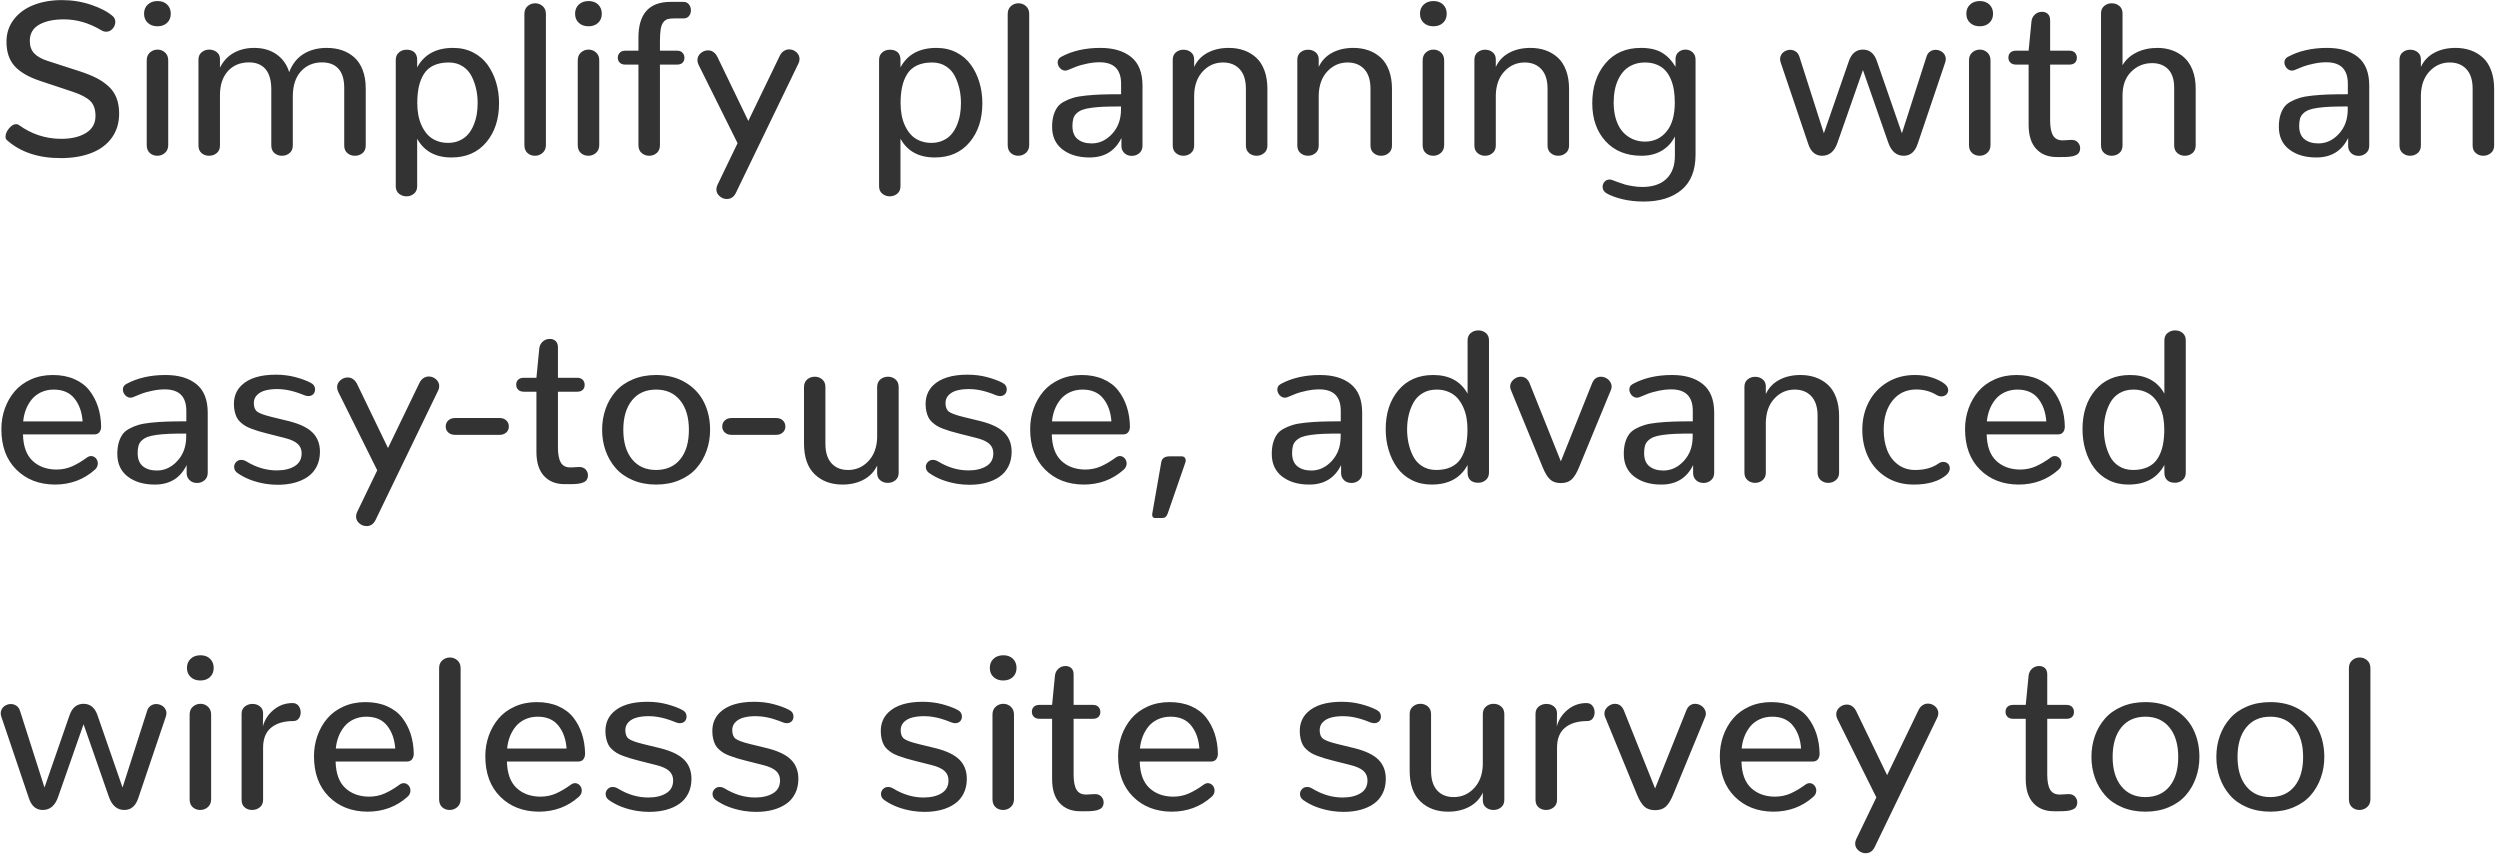 <?xml version="1.0" encoding="UTF-8"?>
<svg width="321px" height="110px" viewBox="0 0 321 110" version="1.1" xmlns="http://www.w3.org/2000/svg" xmlns:xlink="http://www.w3.org/1999/xlink">
    <!-- Generator: Sketch 52.6 (67491) - http://www.bohemiancoding.com/sketch -->
    <title>Simplify planning wi</title>
    <desc>Created with Sketch.</desc>
    <g id="Page-1" stroke="none" stroke-width="1" fill="none" fill-rule="evenodd">
        <g id="Artboard-Copy-79" transform="translate(-22, -419)" fill="#333333">
            <g id="Group-67" transform="translate(21, 405)">
                <path d="M8.791,34.301 C5.92,34.301 3.618,33.531 1.887,31.99 C1.823,31.936 1.777,31.869 1.75,31.792 C1.723,31.715 1.709,31.63 1.709,31.539 C1.709,31.202 1.859,30.851 2.16,30.486 C2.461,30.122 2.766,29.939 3.076,29.939 C3.14,29.939 3.199,29.949 3.254,29.967 C3.309,29.985 3.363,30.012 3.418,30.049 C5.059,31.234 6.877,31.826 8.873,31.826 C10.167,31.826 11.222,31.576 12.038,31.074 C12.854,30.573 13.262,29.844 13.262,28.887 C13.262,28.039 13.036,27.396 12.585,26.959 C12.134,26.521 11.375,26.125 10.309,25.77 L6.152,24.389 C4.676,23.896 3.587,23.265 2.885,22.495 C2.183,21.725 1.832,20.679 1.832,19.357 C1.832,18.264 2.149,17.307 2.782,16.486 C3.416,15.666 4.268,15.049 5.339,14.634 C6.41,14.219 7.62,14.012 8.969,14.012 C10.272,14.012 11.521,14.215 12.715,14.62 C13.909,15.026 14.825,15.507 15.463,16.062 C15.691,16.254 15.805,16.505 15.805,16.814 C15.805,17.133 15.691,17.423 15.463,17.683 C15.235,17.942 14.957,18.072 14.629,18.072 C14.419,18.072 14.21,18.008 14,17.881 C12.451,16.951 10.851,16.486 9.201,16.486 C7.88,16.486 6.82,16.714 6.022,17.17 C5.225,17.626 4.826,18.318 4.826,19.248 C4.826,19.913 5.013,20.447 5.387,20.848 C5.76,21.249 6.348,21.577 7.15,21.832 L11.293,23.172 C12.122,23.445 12.822,23.728 13.392,24.02 C13.961,24.311 14.476,24.667 14.937,25.086 C15.397,25.505 15.739,26.004 15.962,26.583 C16.185,27.162 16.297,27.829 16.297,28.586 C16.297,29.78 15.987,30.81 15.367,31.676 C14.747,32.542 13.875,33.196 12.749,33.638 C11.623,34.08 10.304,34.301 8.791,34.301 Z M21.205,34 C20.822,34 20.499,33.882 20.234,33.645 C19.97,33.408 19.838,33.066 19.838,32.619 L19.838,21.75 C19.838,21.322 19.977,20.984 20.255,20.738 C20.533,20.492 20.859,20.369 21.232,20.369 C21.597,20.369 21.916,20.492 22.189,20.738 C22.463,20.984 22.6,21.322 22.6,21.75 L22.6,32.619 C22.6,33.048 22.461,33.385 22.183,33.631 C21.905,33.877 21.579,34 21.205,34 Z M21.219,17.375 C20.708,17.375 20.294,17.227 19.975,16.931 C19.656,16.634 19.496,16.245 19.496,15.762 C19.496,15.279 19.656,14.887 19.975,14.586 C20.294,14.285 20.713,14.135 21.232,14.135 C21.743,14.135 22.153,14.285 22.463,14.586 C22.773,14.887 22.928,15.279 22.928,15.762 C22.928,16.245 22.771,16.634 22.456,16.931 C22.142,17.227 21.729,17.375 21.219,17.375 Z M27.836,34 C27.462,34 27.143,33.886 26.879,33.658 C26.615,33.43 26.482,33.107 26.482,32.688 L26.482,21.654 C26.482,21.253 26.619,20.939 26.893,20.711 C27.166,20.483 27.49,20.369 27.863,20.369 C28.228,20.369 28.549,20.476 28.827,20.69 C29.105,20.905 29.244,21.203 29.244,21.586 L29.244,22.68 C29.673,21.832 30.267,21.199 31.028,20.779 C31.789,20.36 32.658,20.15 33.633,20.15 C34.772,20.15 35.736,20.431 36.524,20.991 C37.313,21.552 37.848,22.311 38.131,23.268 C38.523,22.229 39.136,21.449 39.97,20.93 C40.804,20.41 41.804,20.15 42.971,20.15 C43.673,20.15 44.32,20.251 44.912,20.451 C45.505,20.652 46.031,20.957 46.491,21.367 C46.951,21.777 47.312,22.322 47.571,23.001 C47.831,23.68 47.961,24.466 47.961,25.359 L47.961,32.688 C47.961,33.107 47.824,33.43 47.551,33.658 C47.277,33.886 46.949,34 46.566,34 C46.193,34 45.871,33.886 45.603,33.658 C45.334,33.43 45.199,33.107 45.199,32.688 L45.199,25.291 C45.199,24.197 44.953,23.377 44.461,22.83 C43.969,22.283 43.262,22.01 42.342,22.01 C41.248,22.01 40.35,22.39 39.648,23.151 C38.947,23.912 38.596,24.995 38.596,26.398 L38.596,32.674 C38.596,33.093 38.459,33.419 38.186,33.651 C37.912,33.884 37.584,34 37.201,34 C36.827,34 36.506,33.884 36.237,33.651 C35.968,33.419 35.834,33.093 35.834,32.674 L35.834,25.51 C35.834,24.325 35.586,23.445 35.089,22.871 C34.592,22.297 33.888,22.01 32.977,22.01 C31.846,22.01 30.942,22.383 30.263,23.131 C29.584,23.878 29.244,24.908 29.244,26.221 L29.244,32.688 C29.244,33.107 29.105,33.43 28.827,33.658 C28.549,33.886 28.219,34 27.836,34 Z M53.184,39.209 C52.819,39.209 52.5,39.095 52.227,38.867 C51.953,38.639 51.816,38.325 51.816,37.924 L51.816,21.695 C51.816,21.285 51.953,20.964 52.227,20.731 C52.5,20.499 52.824,20.383 53.197,20.383 C53.635,20.383 53.972,20.494 54.209,20.718 C54.446,20.941 54.564,21.262 54.564,21.682 L54.564,22.652 C55.467,20.984 57.007,20.15 59.186,20.15 C60.133,20.15 60.986,20.344 61.742,20.731 C62.499,21.119 63.116,21.643 63.595,22.304 C64.073,22.965 64.44,23.716 64.695,24.56 C64.951,25.403 65.078,26.303 65.078,27.26 C65.078,29.301 64.531,30.972 63.438,32.271 C62.344,33.569 60.858,34.219 58.98,34.219 C56.921,34.219 55.449,33.417 54.564,31.812 L54.564,37.924 C54.564,38.325 54.428,38.639 54.154,38.867 C53.881,39.095 53.557,39.209 53.184,39.209 Z M58.529,32.346 C59.085,32.346 59.584,32.243 60.026,32.038 C60.468,31.833 60.831,31.564 61.113,31.231 C61.396,30.899 61.631,30.507 61.817,30.056 C62.004,29.604 62.136,29.146 62.214,28.682 C62.291,28.217 62.33,27.734 62.33,27.232 C62.33,26.622 62.269,26.032 62.146,25.462 C62.022,24.892 61.829,24.341 61.564,23.808 C61.3,23.274 60.915,22.844 60.409,22.516 C59.903,22.187 59.309,22.023 58.625,22.023 C57.868,22.023 57.224,22.149 56.69,22.399 C56.157,22.65 55.74,23.012 55.439,23.486 C55.139,23.96 54.92,24.503 54.783,25.113 C54.646,25.724 54.578,26.43 54.578,27.232 C54.578,27.761 54.621,28.267 54.708,28.75 C54.795,29.233 54.94,29.696 55.146,30.138 C55.351,30.58 55.601,30.963 55.897,31.286 C56.194,31.61 56.567,31.867 57.019,32.059 C57.47,32.25 57.973,32.346 58.529,32.346 Z M69.686,34 C69.312,34 68.993,33.882 68.729,33.645 C68.464,33.408 68.332,33.066 68.332,32.619 L68.332,15.789 C68.332,15.37 68.469,15.037 68.742,14.791 C69.016,14.545 69.339,14.422 69.713,14.422 C70.087,14.422 70.41,14.545 70.684,14.791 C70.957,15.037 71.094,15.37 71.094,15.789 L71.094,32.619 C71.094,33.048 70.952,33.385 70.67,33.631 C70.387,33.877 70.059,34 69.686,34 Z M76.549,34 C76.166,34 75.842,33.882 75.578,33.645 C75.314,33.408 75.182,33.066 75.182,32.619 L75.182,21.75 C75.182,21.322 75.321,20.984 75.599,20.738 C75.877,20.492 76.202,20.369 76.576,20.369 C76.941,20.369 77.26,20.492 77.533,20.738 C77.807,20.984 77.943,21.322 77.943,21.75 L77.943,32.619 C77.943,33.048 77.804,33.385 77.526,33.631 C77.248,33.877 76.923,34 76.549,34 Z M76.562,17.375 C76.052,17.375 75.637,17.227 75.318,16.931 C74.999,16.634 74.84,16.245 74.84,15.762 C74.84,15.279 74.999,14.887 75.318,14.586 C75.637,14.285 76.057,14.135 76.576,14.135 C77.087,14.135 77.497,14.285 77.807,14.586 C78.117,14.887 78.271,15.279 78.271,15.762 C78.271,16.245 78.114,16.634 77.8,16.931 C77.485,17.227 77.073,17.375 76.562,17.375 Z M84.355,34 C83.982,34 83.658,33.882 83.385,33.645 C83.111,33.408 82.975,33.075 82.975,32.646 L82.975,22.297 L81.32,22.297 C80.992,22.297 80.744,22.213 80.575,22.044 C80.407,21.875 80.322,21.663 80.322,21.408 C80.322,21.162 80.407,20.95 80.575,20.772 C80.744,20.595 80.992,20.506 81.32,20.506 L82.975,20.506 L82.975,18.838 C82.975,15.775 84.346,14.244 87.09,14.244 L88.771,14.244 C89.063,14.244 89.293,14.354 89.462,14.572 C89.631,14.791 89.715,15.042 89.715,15.324 C89.715,15.607 89.633,15.851 89.469,16.056 C89.305,16.261 89.072,16.363 88.771,16.363 L87.609,16.363 C87.236,16.363 86.944,16.393 86.734,16.452 C86.525,16.511 86.338,16.646 86.174,16.855 C86.01,17.065 85.896,17.368 85.832,17.765 C85.768,18.161 85.736,18.697 85.736,19.371 L85.736,20.506 L87.91,20.506 C88.229,20.506 88.471,20.595 88.635,20.772 C88.799,20.95 88.881,21.162 88.881,21.408 C88.881,21.673 88.801,21.887 88.642,22.051 C88.482,22.215 88.238,22.297 87.91,22.297 L85.736,22.297 L85.736,32.646 C85.736,33.075 85.6,33.408 85.326,33.645 C85.053,33.882 84.729,34 84.355,34 Z M95.484,38.771 C95.229,39.291 94.842,39.551 94.322,39.551 C93.976,39.551 93.666,39.43 93.393,39.188 C93.119,38.947 92.982,38.658 92.982,38.32 C92.982,38.129 93.028,37.938 93.119,37.746 L95.703,32.387 L90.699,22.324 C90.599,22.124 90.549,21.923 90.549,21.723 C90.549,21.376 90.688,21.08 90.966,20.834 C91.244,20.588 91.561,20.465 91.916,20.465 C92.071,20.465 92.219,20.492 92.36,20.547 C92.502,20.602 92.638,20.693 92.771,20.82 C92.903,20.948 93.014,21.103 93.105,21.285 L97.084,29.529 L101.117,21.176 C101.254,20.893 101.429,20.684 101.644,20.547 C101.858,20.41 102.083,20.342 102.32,20.342 C102.676,20.342 102.988,20.463 103.257,20.704 C103.526,20.946 103.66,21.24 103.66,21.586 C103.66,21.777 103.615,21.964 103.523,22.146 L95.484,38.771 Z M115.24,39.209 C114.876,39.209 114.557,39.095 114.283,38.867 C114.01,38.639 113.873,38.325 113.873,37.924 L113.873,21.695 C113.873,21.285 114.01,20.964 114.283,20.731 C114.557,20.499 114.88,20.383 115.254,20.383 C115.691,20.383 116.029,20.494 116.266,20.718 C116.503,20.941 116.621,21.262 116.621,21.682 L116.621,22.652 C117.523,20.984 119.064,20.15 121.242,20.15 C122.19,20.15 123.042,20.344 123.799,20.731 C124.555,21.119 125.173,21.643 125.651,22.304 C126.13,22.965 126.497,23.716 126.752,24.56 C127.007,25.403 127.135,26.303 127.135,27.26 C127.135,29.301 126.588,30.972 125.494,32.271 C124.4,33.569 122.915,34.219 121.037,34.219 C118.977,34.219 117.505,33.417 116.621,31.812 L116.621,37.924 C116.621,38.325 116.484,38.639 116.211,38.867 C115.937,39.095 115.614,39.209 115.24,39.209 Z M120.586,32.346 C121.142,32.346 121.641,32.243 122.083,32.038 C122.525,31.833 122.887,31.564 123.17,31.231 C123.452,30.899 123.687,30.507 123.874,30.056 C124.061,29.604 124.193,29.146 124.271,28.682 C124.348,28.217 124.387,27.734 124.387,27.232 C124.387,26.622 124.325,26.032 124.202,25.462 C124.079,24.892 123.885,24.341 123.621,23.808 C123.357,23.274 122.972,22.844 122.466,22.516 C121.96,22.187 121.365,22.023 120.682,22.023 C119.925,22.023 119.28,22.149 118.747,22.399 C118.214,22.65 117.797,23.012 117.496,23.486 C117.195,23.96 116.977,24.503 116.84,25.113 C116.703,25.724 116.635,26.43 116.635,27.232 C116.635,27.761 116.678,28.267 116.765,28.75 C116.851,29.233 116.997,29.696 117.202,30.138 C117.407,30.58 117.658,30.963 117.954,31.286 C118.25,31.61 118.624,31.867 119.075,32.059 C119.526,32.25 120.03,32.346 120.586,32.346 Z M131.742,34 C131.368,34 131.049,33.882 130.785,33.645 C130.521,33.408 130.389,33.066 130.389,32.619 L130.389,15.789 C130.389,15.37 130.525,15.037 130.799,14.791 C131.072,14.545 131.396,14.422 131.77,14.422 C132.143,14.422 132.467,14.545 132.74,14.791 C133.014,15.037 133.15,15.37 133.15,15.789 L133.15,32.619 C133.15,33.048 133.009,33.385 132.727,33.631 C132.444,33.877 132.116,34 131.742,34 Z M140.902,34.219 C139.48,34.219 138.323,33.877 137.43,33.193 C136.536,32.51 136.09,31.539 136.09,30.281 C136.09,29.743 136.147,29.272 136.261,28.866 C136.375,28.461 136.532,28.11 136.732,27.813 C136.933,27.517 137.22,27.267 137.594,27.062 C137.967,26.856 138.366,26.69 138.79,26.562 C139.214,26.435 139.761,26.337 140.431,26.269 C141.101,26.2 141.775,26.155 142.454,26.132 C143.133,26.109 143.965,26.098 144.949,26.098 L144.949,24.758 C144.949,22.917 144.029,21.996 142.188,21.996 C141.65,21.996 141.098,22.058 140.533,22.181 C139.968,22.304 139.542,22.42 139.255,22.529 C138.968,22.639 138.587,22.794 138.113,22.994 C138.004,23.04 137.89,23.062 137.771,23.062 C137.68,23.062 137.594,23.049 137.512,23.021 C137.43,22.994 137.352,22.955 137.279,22.905 C137.206,22.855 137.14,22.796 137.081,22.728 C137.022,22.659 136.972,22.586 136.931,22.509 C136.89,22.431 136.858,22.352 136.835,22.27 C136.812,22.187 136.801,22.105 136.801,22.023 C136.801,21.868 136.837,21.729 136.91,21.606 C136.983,21.483 137.097,21.381 137.252,21.299 C138.665,20.533 140.342,20.15 142.283,20.15 C143.96,20.15 145.282,20.542 146.248,21.326 C147.214,22.11 147.697,23.331 147.697,24.99 L147.697,32.701 C147.697,33.111 147.561,33.433 147.287,33.665 C147.014,33.897 146.695,34.014 146.33,34.014 C146.093,34.014 145.877,33.966 145.681,33.87 C145.485,33.774 145.321,33.629 145.188,33.433 C145.056,33.237 144.99,33.002 144.99,32.729 L144.99,31.717 C144.179,33.385 142.816,34.219 140.902,34.219 Z M141.176,32.414 C142.169,32.414 143.044,32.004 143.801,31.184 C144.557,30.363 144.936,29.32 144.936,28.053 L144.936,27.67 C144.061,27.67 143.331,27.681 142.748,27.704 C142.165,27.727 141.625,27.772 141.128,27.841 C140.631,27.909 140.242,27.998 139.959,28.107 C139.676,28.217 139.433,28.367 139.228,28.559 C139.022,28.75 138.883,28.976 138.811,29.235 C138.738,29.495 138.701,29.807 138.701,30.172 C138.701,30.938 138.924,31.503 139.371,31.867 C139.818,32.232 140.419,32.414 141.176,32.414 Z M152.947,34 C152.574,34 152.252,33.884 151.983,33.651 C151.715,33.419 151.58,33.098 151.58,32.688 L151.58,21.668 C151.58,21.258 151.717,20.941 151.99,20.718 C152.264,20.494 152.587,20.383 152.961,20.383 C153.335,20.383 153.656,20.492 153.925,20.711 C154.194,20.93 154.328,21.235 154.328,21.627 L154.328,22.598 C154.693,21.805 155.265,21.199 156.044,20.779 C156.823,20.36 157.732,20.15 158.771,20.15 C159.473,20.15 160.118,20.253 160.706,20.458 C161.294,20.663 161.818,20.973 162.278,21.388 C162.739,21.802 163.096,22.354 163.352,23.042 C163.607,23.73 163.734,24.521 163.734,25.414 L163.734,32.688 C163.734,33.098 163.595,33.419 163.317,33.651 C163.039,33.884 162.714,34 162.34,34 C161.966,34 161.645,33.884 161.376,33.651 C161.107,33.419 160.973,33.098 160.973,32.688 L160.973,25.387 C160.973,24.293 160.708,23.459 160.18,22.885 C159.651,22.311 158.936,22.023 158.033,22.023 C157.021,22.023 156.16,22.399 155.449,23.151 C154.738,23.903 154.365,24.917 154.328,26.193 L154.328,32.688 C154.328,33.098 154.191,33.419 153.918,33.651 C153.645,33.884 153.321,34 152.947,34 Z M168.943,34 C168.57,34 168.248,33.884 167.979,33.651 C167.711,33.419 167.576,33.098 167.576,32.688 L167.576,21.668 C167.576,21.258 167.713,20.941 167.986,20.718 C168.26,20.494 168.583,20.383 168.957,20.383 C169.331,20.383 169.652,20.492 169.921,20.711 C170.19,20.93 170.324,21.235 170.324,21.627 L170.324,22.598 C170.689,21.805 171.261,21.199 172.04,20.779 C172.819,20.36 173.729,20.15 174.768,20.15 C175.469,20.15 176.114,20.253 176.702,20.458 C177.29,20.663 177.814,20.973 178.274,21.388 C178.735,21.802 179.092,22.354 179.348,23.042 C179.603,23.73 179.73,24.521 179.73,25.414 L179.73,32.688 C179.73,33.098 179.591,33.419 179.313,33.651 C179.035,33.884 178.71,34 178.336,34 C177.962,34 177.641,33.884 177.372,33.651 C177.103,33.419 176.969,33.098 176.969,32.688 L176.969,25.387 C176.969,24.293 176.704,23.459 176.176,22.885 C175.647,22.311 174.932,22.023 174.029,22.023 C173.018,22.023 172.156,22.399 171.445,23.151 C170.734,23.903 170.361,24.917 170.324,26.193 L170.324,32.688 C170.324,33.098 170.188,33.419 169.914,33.651 C169.641,33.884 169.317,34 168.943,34 Z M185.035,34 C184.652,34 184.329,33.882 184.064,33.645 C183.8,33.408 183.668,33.066 183.668,32.619 L183.668,21.75 C183.668,21.322 183.807,20.984 184.085,20.738 C184.363,20.492 184.689,20.369 185.062,20.369 C185.427,20.369 185.746,20.492 186.02,20.738 C186.293,20.984 186.43,21.322 186.43,21.75 L186.43,32.619 C186.43,33.048 186.291,33.385 186.013,33.631 C185.735,33.877 185.409,34 185.035,34 Z M185.049,17.375 C184.538,17.375 184.124,17.227 183.805,16.931 C183.486,16.634 183.326,16.245 183.326,15.762 C183.326,15.279 183.486,14.887 183.805,14.586 C184.124,14.285 184.543,14.135 185.062,14.135 C185.573,14.135 185.983,14.285 186.293,14.586 C186.603,14.887 186.758,15.279 186.758,15.762 C186.758,16.245 186.601,16.634 186.286,16.931 C185.972,17.227 185.559,17.375 185.049,17.375 Z M191.68,34 C191.306,34 190.985,33.884 190.716,33.651 C190.447,33.419 190.312,33.098 190.312,32.688 L190.312,21.668 C190.312,21.258 190.449,20.941 190.723,20.718 C190.996,20.494 191.32,20.383 191.693,20.383 C192.067,20.383 192.388,20.492 192.657,20.711 C192.926,20.93 193.061,21.235 193.061,21.627 L193.061,22.598 C193.425,21.805 193.997,21.199 194.776,20.779 C195.556,20.36 196.465,20.15 197.504,20.15 C198.206,20.15 198.851,20.253 199.438,20.458 C200.026,20.663 200.55,20.973 201.011,21.388 C201.471,21.802 201.829,22.354 202.084,23.042 C202.339,23.73 202.467,24.521 202.467,25.414 L202.467,32.688 C202.467,33.098 202.328,33.419 202.05,33.651 C201.772,33.884 201.446,34 201.072,34 C200.699,34 200.377,33.884 200.108,33.651 C199.84,33.419 199.705,33.098 199.705,32.688 L199.705,25.387 C199.705,24.293 199.441,23.459 198.912,22.885 C198.383,22.311 197.668,22.023 196.766,22.023 C195.754,22.023 194.893,22.399 194.182,23.151 C193.471,23.903 193.097,24.917 193.061,26.193 L193.061,32.688 C193.061,33.098 192.924,33.419 192.65,33.651 C192.377,33.884 192.053,34 191.68,34 Z M212.051,39.879 C211.057,39.879 210.141,39.776 209.303,39.571 C208.464,39.366 207.794,39.118 207.293,38.826 C206.947,38.626 206.773,38.343 206.773,37.979 C206.773,37.86 206.796,37.744 206.842,37.63 C206.887,37.516 206.949,37.416 207.026,37.329 C207.104,37.243 207.197,37.174 207.307,37.124 C207.416,37.074 207.535,37.049 207.662,37.049 C207.781,37.049 207.899,37.072 208.018,37.117 C208.054,37.135 208.291,37.224 208.729,37.384 C209.166,37.543 209.485,37.65 209.686,37.705 C209.886,37.76 210.196,37.824 210.615,37.896 C211.035,37.969 211.449,38.006 211.859,38.006 C213.208,38.006 214.245,37.657 214.97,36.96 C215.694,36.263 216.057,35.276 216.057,34 L216.057,31.525 C215.665,32.309 215.102,32.918 214.368,33.351 C213.634,33.784 212.771,34 211.777,34 C209.827,34 208.284,33.376 207.149,32.127 C206.015,30.878 205.447,29.256 205.447,27.26 C205.447,25.191 206.006,23.489 207.122,22.153 C208.239,20.818 209.763,20.15 211.695,20.15 C212.826,20.15 213.735,20.36 214.423,20.779 C215.111,21.199 215.683,21.8 216.139,22.584 L216.139,21.463 C216.175,21.117 216.316,20.848 216.562,20.656 C216.809,20.465 217.091,20.369 217.41,20.369 C217.766,20.369 218.071,20.483 218.326,20.711 C218.581,20.939 218.709,21.258 218.709,21.668 L218.709,33.85 C218.709,35.864 218.112,37.372 216.918,38.375 C215.724,39.378 214.102,39.879 212.051,39.879 Z M212.215,32.182 C213.345,32.182 214.266,31.753 214.977,30.896 C215.688,30.04 216.043,28.796 216.043,27.164 C216.043,26.59 216.004,26.057 215.927,25.564 C215.849,25.072 215.717,24.605 215.53,24.163 C215.343,23.721 215.106,23.345 214.819,23.035 C214.532,22.725 214.168,22.479 213.726,22.297 C213.284,22.115 212.78,22.023 212.215,22.023 C211.668,22.023 211.169,22.115 210.718,22.297 C210.267,22.479 209.886,22.728 209.576,23.042 C209.266,23.356 209.007,23.732 208.797,24.17 C208.587,24.607 208.435,25.077 208.339,25.578 C208.243,26.079 208.195,26.613 208.195,27.178 C208.195,28.016 208.305,28.761 208.523,29.413 C208.742,30.065 209.038,30.589 209.412,30.985 C209.786,31.382 210.21,31.68 210.684,31.881 C211.158,32.081 211.668,32.182 212.215,32.182 Z M245.438,34 C244.508,34 243.847,33.439 243.455,32.318 L240.201,22.994 L236.934,32.318 C236.551,33.439 235.895,34 234.965,34 C234.099,34 233.502,33.49 233.174,32.469 L229.646,22.037 C229.592,21.882 229.564,21.727 229.564,21.572 C229.564,21.472 229.578,21.374 229.605,21.278 C229.633,21.183 229.669,21.096 229.715,21.019 C229.76,20.941 229.813,20.87 229.872,20.807 C229.931,20.743 230,20.686 230.077,20.636 C230.155,20.586 230.234,20.542 230.316,20.506 C230.398,20.469 230.485,20.442 230.576,20.424 C230.667,20.406 230.758,20.396 230.85,20.396 C231.114,20.396 231.355,20.469 231.574,20.615 C231.793,20.761 231.948,20.98 232.039,21.271 L235.184,31.115 L238.396,21.846 C238.734,20.861 239.335,20.369 240.201,20.369 C241.058,20.369 241.655,20.861 241.992,21.846 L245.205,31.115 L248.363,21.271 C248.454,20.98 248.607,20.761 248.821,20.615 C249.035,20.469 249.275,20.396 249.539,20.396 C249.63,20.396 249.721,20.406 249.812,20.424 C249.904,20.442 249.993,20.469 250.079,20.506 C250.166,20.542 250.248,20.586 250.325,20.636 C250.403,20.686 250.471,20.743 250.53,20.807 C250.59,20.87 250.642,20.941 250.688,21.019 C250.733,21.096 250.77,21.183 250.797,21.278 C250.824,21.374 250.838,21.472 250.838,21.572 C250.838,21.727 250.811,21.882 250.756,22.037 L247.229,32.469 C246.891,33.49 246.294,34 245.438,34 Z M255.186,34 C254.803,34 254.479,33.882 254.215,33.645 C253.951,33.408 253.818,33.066 253.818,32.619 L253.818,21.75 C253.818,21.322 253.957,20.984 254.235,20.738 C254.513,20.492 254.839,20.369 255.213,20.369 C255.577,20.369 255.896,20.492 256.17,20.738 C256.443,20.984 256.58,21.322 256.58,21.75 L256.58,32.619 C256.58,33.048 256.441,33.385 256.163,33.631 C255.885,33.877 255.559,34 255.186,34 Z M255.199,17.375 C254.689,17.375 254.274,17.227 253.955,16.931 C253.636,16.634 253.477,16.245 253.477,15.762 C253.477,15.279 253.636,14.887 253.955,14.586 C254.274,14.285 254.693,14.135 255.213,14.135 C255.723,14.135 256.133,14.285 256.443,14.586 C256.753,14.887 256.908,15.279 256.908,15.762 C256.908,16.245 256.751,16.634 256.437,16.931 C256.122,17.227 255.71,17.375 255.199,17.375 Z M265.084,34.164 C263.972,34.164 263.092,33.813 262.445,33.111 C261.798,32.41 261.475,31.38 261.475,30.021 L261.475,22.297 L259.889,22.297 C259.561,22.297 259.31,22.213 259.137,22.044 C258.964,21.875 258.877,21.659 258.877,21.395 C258.877,21.13 258.961,20.916 259.13,20.752 C259.299,20.588 259.547,20.506 259.875,20.506 L261.475,20.506 L261.844,16.719 C261.889,16.372 262.037,16.085 262.288,15.857 C262.539,15.63 262.842,15.516 263.197,15.516 C263.498,15.516 263.746,15.607 263.942,15.789 C264.138,15.971 264.236,16.24 264.236,16.596 L264.236,20.506 L266.684,20.506 C267.012,20.506 267.258,20.592 267.422,20.766 C267.586,20.939 267.668,21.158 267.668,21.422 C267.668,21.686 267.586,21.898 267.422,22.058 C267.258,22.217 267.012,22.297 266.684,22.297 L264.236,22.297 L264.236,29.447 C264.236,30.322 264.359,30.969 264.605,31.389 C264.852,31.808 265.253,32.018 265.809,32.018 L265.945,32.018 L266.916,31.963 L266.998,31.963 C267.335,31.963 267.602,32.07 267.798,32.284 C267.994,32.498 268.092,32.747 268.092,33.029 C268.092,33.175 268.069,33.307 268.023,33.426 C267.978,33.544 267.919,33.642 267.846,33.72 C267.773,33.797 267.675,33.863 267.552,33.918 C267.429,33.973 267.308,34.016 267.189,34.048 C267.071,34.08 266.923,34.105 266.745,34.123 C266.567,34.141 266.406,34.153 266.26,34.157 C266.114,34.162 265.941,34.164 265.74,34.164 L265.084,34.164 Z M272.139,34 C271.765,34 271.444,33.884 271.175,33.651 C270.906,33.419 270.771,33.093 270.771,32.674 L270.771,15.707 C270.771,15.306 270.908,14.992 271.182,14.764 C271.455,14.536 271.779,14.422 272.152,14.422 C272.526,14.422 272.85,14.536 273.123,14.764 C273.396,14.992 273.533,15.306 273.533,15.707 L273.533,22.379 C273.925,21.686 274.518,21.142 275.311,20.745 C276.104,20.349 277.006,20.15 278.018,20.15 C278.683,20.15 279.303,20.251 279.877,20.451 C280.451,20.652 280.968,20.955 281.429,21.36 C281.889,21.766 282.254,22.311 282.522,22.994 C282.791,23.678 282.926,24.466 282.926,25.359 L282.926,32.674 C282.926,33.093 282.789,33.419 282.516,33.651 C282.242,33.884 281.914,34 281.531,34 C281.158,34 280.836,33.884 280.567,33.651 C280.299,33.419 280.164,33.093 280.164,32.674 L280.164,25.277 C280.164,24.22 279.909,23.427 279.398,22.898 C278.888,22.37 278.2,22.105 277.334,22.105 C276.277,22.105 275.379,22.475 274.641,23.213 C273.902,23.951 273.533,24.963 273.533,26.248 L273.533,32.674 C273.533,33.093 273.396,33.419 273.123,33.651 C272.85,33.884 272.521,34 272.139,34 Z M298.416,34.219 C296.994,34.219 295.837,33.877 294.943,33.193 C294.05,32.51 293.604,31.539 293.604,30.281 C293.604,29.743 293.66,29.272 293.774,28.866 C293.888,28.461 294.046,28.11 294.246,27.813 C294.447,27.517 294.734,27.267 295.107,27.062 C295.481,26.856 295.88,26.69 296.304,26.562 C296.728,26.435 297.274,26.337 297.944,26.269 C298.614,26.2 299.289,26.155 299.968,26.132 C300.647,26.109 301.479,26.098 302.463,26.098 L302.463,24.758 C302.463,22.917 301.542,21.996 299.701,21.996 C299.163,21.996 298.612,22.058 298.047,22.181 C297.482,22.304 297.056,22.42 296.769,22.529 C296.481,22.639 296.101,22.794 295.627,22.994 C295.518,23.04 295.404,23.062 295.285,23.062 C295.194,23.062 295.107,23.049 295.025,23.021 C294.943,22.994 294.866,22.955 294.793,22.905 C294.72,22.855 294.654,22.796 294.595,22.728 C294.535,22.659 294.485,22.586 294.444,22.509 C294.403,22.431 294.371,22.352 294.349,22.27 C294.326,22.187 294.314,22.105 294.314,22.023 C294.314,21.868 294.351,21.729 294.424,21.606 C294.497,21.483 294.611,21.381 294.766,21.299 C296.178,20.533 297.855,20.15 299.797,20.15 C301.474,20.15 302.796,20.542 303.762,21.326 C304.728,22.11 305.211,23.331 305.211,24.99 L305.211,32.701 C305.211,33.111 305.074,33.433 304.801,33.665 C304.527,33.897 304.208,34.014 303.844,34.014 C303.607,34.014 303.39,33.966 303.194,33.87 C302.998,33.774 302.834,33.629 302.702,33.433 C302.57,33.237 302.504,33.002 302.504,32.729 L302.504,31.717 C301.693,33.385 300.33,34.219 298.416,34.219 Z M298.689,32.414 C299.683,32.414 300.558,32.004 301.314,31.184 C302.071,30.363 302.449,29.32 302.449,28.053 L302.449,27.67 C301.574,27.67 300.845,27.681 300.262,27.704 C299.678,27.727 299.138,27.772 298.642,27.841 C298.145,27.909 297.755,27.998 297.473,28.107 C297.19,28.217 296.946,28.367 296.741,28.559 C296.536,28.75 296.397,28.976 296.324,29.235 C296.251,29.495 296.215,29.807 296.215,30.172 C296.215,30.938 296.438,31.503 296.885,31.867 C297.331,32.232 297.933,32.414 298.689,32.414 Z M310.461,34 C310.087,34 309.766,33.884 309.497,33.651 C309.228,33.419 309.094,33.098 309.094,32.688 L309.094,21.668 C309.094,21.258 309.23,20.941 309.504,20.718 C309.777,20.494 310.101,20.383 310.475,20.383 C310.848,20.383 311.17,20.492 311.438,20.711 C311.707,20.93 311.842,21.235 311.842,21.627 L311.842,22.598 C312.206,21.805 312.778,21.199 313.558,20.779 C314.337,20.36 315.246,20.15 316.285,20.15 C316.987,20.15 317.632,20.253 318.22,20.458 C318.808,20.663 319.332,20.973 319.792,21.388 C320.252,21.802 320.61,22.354 320.865,23.042 C321.12,23.73 321.248,24.521 321.248,25.414 L321.248,32.688 C321.248,33.098 321.109,33.419 320.831,33.651 C320.553,33.884 320.227,34 319.854,34 C319.48,34 319.159,33.884 318.89,33.651 C318.621,33.419 318.486,33.098 318.486,32.688 L318.486,25.387 C318.486,24.293 318.222,23.459 317.693,22.885 C317.165,22.311 316.449,22.023 315.547,22.023 C314.535,22.023 313.674,22.399 312.963,23.151 C312.252,23.903 311.878,24.917 311.842,26.193 L311.842,32.688 C311.842,33.098 311.705,33.419 311.432,33.651 C311.158,33.884 310.835,34 310.461,34 Z M8.025,76.219 C6.002,76.201 4.354,75.556 3.083,74.284 C1.812,73.013 1.176,71.283 1.176,69.096 C1.176,68.166 1.324,67.286 1.62,66.457 C1.916,65.628 2.338,64.892 2.885,64.249 C3.432,63.606 4.127,63.096 4.97,62.718 C5.813,62.34 6.749,62.15 7.779,62.15 C8.827,62.15 9.755,62.328 10.562,62.684 C11.368,63.039 12.011,63.527 12.489,64.146 C12.968,64.766 13.332,65.461 13.583,66.231 C13.834,67.002 13.968,67.842 13.986,68.754 C13.986,69.055 13.913,69.301 13.768,69.492 C13.622,69.684 13.403,69.779 13.111,69.779 L3.951,69.779 C3.988,71.292 4.393,72.418 5.168,73.156 C5.943,73.895 6.959,74.273 8.217,74.291 C8.964,74.291 9.648,74.152 10.268,73.874 C10.887,73.596 11.521,73.22 12.168,72.746 C12.259,72.682 12.348,72.634 12.435,72.603 C12.521,72.571 12.61,72.555 12.701,72.555 C12.856,72.555 13,72.598 13.132,72.685 C13.264,72.771 13.369,72.887 13.446,73.033 C13.524,73.179 13.562,73.334 13.562,73.498 C13.562,73.653 13.528,73.803 13.46,73.949 C13.392,74.095 13.285,74.227 13.139,74.346 C11.726,75.594 10.021,76.219 8.025,76.219 Z M3.979,68.111 L11.607,68.111 C11.525,66.926 11.179,65.949 10.568,65.179 C9.958,64.409 9.069,64.023 7.902,64.023 C7.301,64.023 6.754,64.14 6.262,64.372 C5.77,64.604 5.366,64.919 5.052,65.315 C4.737,65.712 4.491,66.147 4.313,66.621 C4.136,67.095 4.024,67.592 3.979,68.111 Z M20.877,76.219 C19.455,76.219 18.298,75.877 17.404,75.193 C16.511,74.51 16.064,73.539 16.064,72.281 C16.064,71.743 16.121,71.272 16.235,70.866 C16.349,70.461 16.507,70.11 16.707,69.813 C16.908,69.517 17.195,69.267 17.568,69.062 C17.942,68.856 18.341,68.69 18.765,68.562 C19.188,68.435 19.735,68.337 20.405,68.269 C21.075,68.2 21.75,68.155 22.429,68.132 C23.108,68.109 23.939,68.098 24.924,68.098 L24.924,66.758 C24.924,64.917 24.003,63.996 22.162,63.996 C21.624,63.996 21.073,64.058 20.508,64.181 C19.943,64.304 19.517,64.42 19.229,64.529 C18.942,64.639 18.562,64.794 18.088,64.994 C17.979,65.04 17.865,65.062 17.746,65.062 C17.655,65.062 17.568,65.049 17.486,65.021 C17.404,64.994 17.327,64.955 17.254,64.905 C17.181,64.855 17.115,64.796 17.056,64.728 C16.996,64.659 16.946,64.586 16.905,64.509 C16.864,64.431 16.832,64.352 16.81,64.27 C16.787,64.187 16.775,64.105 16.775,64.023 C16.775,63.868 16.812,63.729 16.885,63.606 C16.958,63.483 17.072,63.381 17.227,63.299 C18.639,62.533 20.316,62.15 22.258,62.15 C23.935,62.15 25.257,62.542 26.223,63.326 C27.189,64.11 27.672,65.331 27.672,66.99 L27.672,74.701 C27.672,75.111 27.535,75.433 27.262,75.665 C26.988,75.897 26.669,76.014 26.305,76.014 C26.068,76.014 25.851,75.966 25.655,75.87 C25.459,75.774 25.295,75.629 25.163,75.433 C25.031,75.237 24.965,75.002 24.965,74.729 L24.965,73.717 C24.154,75.385 22.791,76.219 20.877,76.219 Z M21.15,74.414 C22.144,74.414 23.019,74.004 23.775,73.184 C24.532,72.363 24.91,71.32 24.91,70.053 L24.91,69.67 C24.035,69.67 23.306,69.681 22.723,69.704 C22.139,69.727 21.599,69.772 21.103,69.841 C20.606,69.909 20.216,69.998 19.934,70.107 C19.651,70.217 19.407,70.367 19.202,70.559 C18.997,70.75 18.858,70.976 18.785,71.235 C18.712,71.495 18.676,71.807 18.676,72.172 C18.676,72.938 18.899,73.503 19.346,73.867 C19.792,74.232 20.394,74.414 21.15,74.414 Z M31.486,74.729 C31.204,74.528 31.062,74.268 31.062,73.949 C31.062,73.712 31.149,73.503 31.322,73.32 C31.495,73.138 31.714,73.047 31.979,73.047 C32.188,73.047 32.402,73.111 32.621,73.238 C33.888,74.013 35.191,74.4 36.531,74.4 C37.47,74.4 38.238,74.218 38.835,73.854 C39.432,73.489 39.73,72.942 39.73,72.213 C39.73,71.712 39.562,71.306 39.225,70.996 C38.887,70.686 38.345,70.436 37.598,70.244 L35.273,69.656 C34.845,69.547 34.487,69.449 34.2,69.362 C33.913,69.276 33.605,69.171 33.277,69.048 C32.949,68.925 32.683,68.799 32.478,68.672 C32.272,68.544 32.07,68.389 31.869,68.207 C31.669,68.025 31.514,67.824 31.404,67.605 C31.295,67.387 31.206,67.132 31.138,66.84 C31.069,66.548 31.035,66.225 31.035,65.869 C31.035,64.903 31.359,64.105 32.006,63.477 C32.954,62.565 34.421,62.109 36.408,62.109 C37.301,62.109 38.135,62.212 38.91,62.417 C39.685,62.622 40.337,62.861 40.865,63.135 C41.257,63.326 41.453,63.618 41.453,64.01 C41.453,64.119 41.435,64.226 41.398,64.331 C41.362,64.436 41.307,64.527 41.234,64.604 C41.161,64.682 41.07,64.743 40.961,64.789 C40.852,64.835 40.733,64.857 40.605,64.857 C40.469,64.857 40.318,64.83 40.154,64.775 C40.109,64.757 40.02,64.723 39.888,64.673 C39.756,64.623 39.644,64.579 39.553,64.543 C39.462,64.507 39.336,64.463 39.177,64.413 C39.017,64.363 38.871,64.317 38.739,64.276 C38.607,64.235 38.45,64.194 38.268,64.153 C38.085,64.112 37.912,64.078 37.748,64.051 C37.584,64.023 37.402,64.001 37.201,63.982 C37.001,63.964 36.805,63.955 36.613,63.955 C36.039,63.955 35.531,64.012 35.089,64.126 C34.647,64.24 34.287,64.436 34.009,64.714 C33.731,64.992 33.592,65.336 33.592,65.746 C33.592,66.266 33.735,66.635 34.022,66.854 C34.31,67.072 34.913,67.296 35.834,67.523 L38.131,68.084 C39.525,68.439 40.533,68.932 41.152,69.561 C41.772,70.189 42.082,71.005 42.082,72.008 C42.082,72.71 41.945,73.334 41.672,73.881 C41.398,74.428 41.016,74.872 40.523,75.214 C40.031,75.556 39.459,75.813 38.808,75.986 C38.156,76.16 37.438,76.246 36.654,76.246 C36.144,76.246 35.624,76.205 35.096,76.123 C33.665,75.886 32.462,75.421 31.486,74.729 Z M49.219,80.771 C48.964,81.291 48.576,81.551 48.057,81.551 C47.71,81.551 47.4,81.43 47.127,81.188 C46.854,80.947 46.717,80.658 46.717,80.32 C46.717,80.129 46.762,79.938 46.854,79.746 L49.438,74.387 L44.434,64.324 C44.333,64.124 44.283,63.923 44.283,63.723 C44.283,63.376 44.422,63.08 44.7,62.834 C44.978,62.588 45.295,62.465 45.65,62.465 C45.805,62.465 45.953,62.492 46.095,62.547 C46.236,62.602 46.373,62.693 46.505,62.82 C46.637,62.948 46.749,63.103 46.84,63.285 L50.818,71.529 L54.852,63.176 C54.988,62.893 55.164,62.684 55.378,62.547 C55.592,62.41 55.818,62.342 56.055,62.342 C56.41,62.342 56.722,62.463 56.991,62.704 C57.26,62.946 57.395,63.24 57.395,63.586 C57.395,63.777 57.349,63.964 57.258,64.146 L49.219,80.771 Z M59.418,69.834 C59.072,69.834 58.787,69.734 58.563,69.533 C58.34,69.333 58.229,69.077 58.229,68.768 C58.229,68.449 58.34,68.187 58.563,67.981 C58.787,67.776 59.072,67.674 59.418,67.674 L65.16,67.674 C65.507,67.674 65.789,67.776 66.008,67.981 C66.227,68.187 66.336,68.449 66.336,68.768 C66.336,69.077 66.224,69.333 66.001,69.533 C65.778,69.734 65.497,69.834 65.16,69.834 L59.418,69.834 Z M73.486,76.164 C72.374,76.164 71.495,75.813 70.848,75.111 C70.201,74.41 69.877,73.38 69.877,72.021 L69.877,64.297 L68.291,64.297 C67.963,64.297 67.712,64.213 67.539,64.044 C67.366,63.875 67.279,63.659 67.279,63.395 C67.279,63.13 67.364,62.916 67.532,62.752 C67.701,62.588 67.949,62.506 68.277,62.506 L69.877,62.506 L70.246,58.719 C70.292,58.372 70.44,58.085 70.69,57.857 C70.941,57.63 71.244,57.516 71.6,57.516 C71.9,57.516 72.149,57.607 72.345,57.789 C72.541,57.971 72.639,58.24 72.639,58.596 L72.639,62.506 L75.086,62.506 C75.414,62.506 75.66,62.592 75.824,62.766 C75.988,62.939 76.07,63.158 76.07,63.422 C76.07,63.686 75.988,63.898 75.824,64.058 C75.66,64.217 75.414,64.297 75.086,64.297 L72.639,64.297 L72.639,71.447 C72.639,72.322 72.762,72.969 73.008,73.389 C73.254,73.808 73.655,74.018 74.211,74.018 L74.348,74.018 L75.318,73.963 L75.4,73.963 C75.738,73.963 76.004,74.07 76.2,74.284 C76.396,74.498 76.494,74.747 76.494,75.029 C76.494,75.175 76.471,75.307 76.426,75.426 C76.38,75.544 76.321,75.642 76.248,75.72 C76.175,75.797 76.077,75.863 75.954,75.918 C75.831,75.973 75.71,76.016 75.592,76.048 C75.473,76.08 75.325,76.105 75.147,76.123 C74.97,76.141 74.808,76.153 74.662,76.157 C74.516,76.162 74.343,76.164 74.143,76.164 L73.486,76.164 Z M85.244,74.346 C86.575,74.337 87.609,73.876 88.348,72.965 C89.086,72.053 89.455,70.796 89.455,69.191 C89.455,67.596 89.081,66.336 88.334,65.411 C87.587,64.486 86.557,64.023 85.244,64.023 C83.923,64.023 82.89,64.484 82.147,65.404 C81.405,66.325 81.033,67.587 81.033,69.191 C81.033,70.786 81.407,72.044 82.154,72.965 C82.902,73.885 83.932,74.346 85.244,74.346 Z M85.244,76.219 C84.141,76.219 83.143,76.03 82.25,75.651 C81.357,75.273 80.628,74.76 80.062,74.113 C79.497,73.466 79.064,72.723 78.764,71.885 C78.463,71.046 78.312,70.148 78.312,69.191 C78.312,68.225 78.463,67.321 78.764,66.478 C79.064,65.634 79.5,64.889 80.069,64.242 C80.639,63.595 81.368,63.085 82.257,62.711 C83.146,62.337 84.141,62.15 85.244,62.15 C86.693,62.15 87.949,62.469 89.011,63.107 C90.073,63.745 90.866,64.591 91.39,65.644 C91.914,66.696 92.176,67.879 92.176,69.191 C92.176,70.139 92.025,71.035 91.725,71.878 C91.424,72.721 90.991,73.466 90.426,74.113 C89.861,74.76 89.132,75.273 88.238,75.651 C87.345,76.03 86.347,76.219 85.244,76.219 Z M94.924,69.834 C94.577,69.834 94.293,69.734 94.069,69.533 C93.846,69.333 93.734,69.077 93.734,68.768 C93.734,68.449 93.846,68.187 94.069,67.981 C94.293,67.776 94.577,67.674 94.924,67.674 L100.666,67.674 C101.012,67.674 101.295,67.776 101.514,67.981 C101.732,68.187 101.842,68.449 101.842,68.768 C101.842,69.077 101.73,69.333 101.507,69.533 C101.284,69.734 101.003,69.834 100.666,69.834 L94.924,69.834 Z M109.17,76.219 C107.712,76.219 106.524,75.779 105.608,74.899 C104.692,74.02 104.234,72.701 104.234,70.941 L104.234,63.695 C104.234,63.276 104.371,62.95 104.645,62.718 C104.918,62.485 105.242,62.369 105.615,62.369 C105.989,62.369 106.31,62.485 106.579,62.718 C106.848,62.95 106.982,63.276 106.982,63.695 L106.982,70.969 C106.982,72.072 107.242,72.91 107.762,73.484 C108.281,74.059 108.992,74.346 109.895,74.346 C110.915,74.346 111.784,73.967 112.499,73.211 C113.215,72.454 113.59,71.443 113.627,70.176 L113.627,63.695 C113.627,63.276 113.764,62.95 114.037,62.718 C114.311,62.485 114.639,62.369 115.021,62.369 C115.395,62.369 115.716,62.485 115.985,62.718 C116.254,62.95 116.389,63.276 116.389,63.695 L116.389,74.701 C116.389,75.111 116.252,75.43 115.979,75.658 C115.705,75.886 115.377,76 114.994,76 C114.62,76 114.299,75.891 114.03,75.672 C113.761,75.453 113.627,75.148 113.627,74.756 L113.627,73.771 C113.262,74.555 112.688,75.159 111.904,75.583 C111.12,76.007 110.209,76.219 109.17,76.219 Z M120.299,74.729 C120.016,74.528 119.875,74.268 119.875,73.949 C119.875,73.712 119.962,73.503 120.135,73.32 C120.308,73.138 120.527,73.047 120.791,73.047 C121.001,73.047 121.215,73.111 121.434,73.238 C122.701,74.013 124.004,74.4 125.344,74.4 C126.283,74.4 127.05,74.218 127.647,73.854 C128.244,73.489 128.543,72.942 128.543,72.213 C128.543,71.712 128.374,71.306 128.037,70.996 C127.7,70.686 127.158,70.436 126.41,70.244 L124.086,69.656 C123.658,69.547 123.3,69.449 123.013,69.362 C122.726,69.276 122.418,69.171 122.09,69.048 C121.762,68.925 121.495,68.799 121.29,68.672 C121.085,68.544 120.882,68.389 120.682,68.207 C120.481,68.025 120.326,67.824 120.217,67.605 C120.107,67.387 120.019,67.132 119.95,66.84 C119.882,66.548 119.848,66.225 119.848,65.869 C119.848,64.903 120.171,64.105 120.818,63.477 C121.766,62.565 123.234,62.109 125.221,62.109 C126.114,62.109 126.948,62.212 127.723,62.417 C128.497,62.622 129.149,62.861 129.678,63.135 C130.07,63.326 130.266,63.618 130.266,64.01 C130.266,64.119 130.247,64.226 130.211,64.331 C130.174,64.436 130.12,64.527 130.047,64.604 C129.974,64.682 129.883,64.743 129.773,64.789 C129.664,64.835 129.546,64.857 129.418,64.857 C129.281,64.857 129.131,64.83 128.967,64.775 C128.921,64.757 128.832,64.723 128.7,64.673 C128.568,64.623 128.456,64.579 128.365,64.543 C128.274,64.507 128.149,64.463 127.989,64.413 C127.83,64.363 127.684,64.317 127.552,64.276 C127.42,64.235 127.262,64.194 127.08,64.153 C126.898,64.112 126.725,64.078 126.561,64.051 C126.396,64.023 126.214,64.001 126.014,63.982 C125.813,63.964 125.617,63.955 125.426,63.955 C124.852,63.955 124.343,64.012 123.901,64.126 C123.459,64.24 123.099,64.436 122.821,64.714 C122.543,64.992 122.404,65.336 122.404,65.746 C122.404,66.266 122.548,66.635 122.835,66.854 C123.122,67.072 123.726,67.296 124.646,67.523 L126.943,68.084 C128.338,68.439 129.345,68.932 129.965,69.561 C130.585,70.189 130.895,71.005 130.895,72.008 C130.895,72.71 130.758,73.334 130.484,73.881 C130.211,74.428 129.828,74.872 129.336,75.214 C128.844,75.556 128.272,75.813 127.62,75.986 C126.968,76.16 126.251,76.246 125.467,76.246 C124.956,76.246 124.437,76.205 123.908,76.123 C122.477,75.886 121.274,75.421 120.299,74.729 Z M140.123,76.219 C138.1,76.201 136.452,75.556 135.181,74.284 C133.909,73.013 133.273,71.283 133.273,69.096 C133.273,68.166 133.422,67.286 133.718,66.457 C134.014,65.628 134.436,64.892 134.982,64.249 C135.529,63.606 136.224,63.096 137.067,62.718 C137.91,62.34 138.847,62.15 139.877,62.15 C140.925,62.15 141.853,62.328 142.659,62.684 C143.466,63.039 144.108,63.527 144.587,64.146 C145.065,64.766 145.43,65.461 145.681,66.231 C145.931,67.002 146.066,67.842 146.084,68.754 C146.084,69.055 146.011,69.301 145.865,69.492 C145.719,69.684 145.501,69.779 145.209,69.779 L136.049,69.779 C136.085,71.292 136.491,72.418 137.266,73.156 C138.04,73.895 139.057,74.273 140.314,74.291 C141.062,74.291 141.745,74.152 142.365,73.874 C142.985,73.596 143.618,73.22 144.266,72.746 C144.357,72.682 144.446,72.634 144.532,72.603 C144.619,72.571 144.708,72.555 144.799,72.555 C144.954,72.555 145.097,72.598 145.229,72.685 C145.362,72.771 145.466,72.887 145.544,73.033 C145.621,73.179 145.66,73.334 145.66,73.498 C145.66,73.653 145.626,73.803 145.558,73.949 C145.489,74.095 145.382,74.227 145.236,74.346 C143.824,75.594 142.119,76.219 140.123,76.219 Z M136.076,68.111 L143.705,68.111 C143.623,66.926 143.277,65.949 142.666,65.179 C142.055,64.409 141.167,64.023 140,64.023 C139.398,64.023 138.852,64.14 138.359,64.372 C137.867,64.604 137.464,64.919 137.149,65.315 C136.835,65.712 136.589,66.147 136.411,66.621 C136.233,67.095 136.122,67.592 136.076,68.111 Z M149.283,80.512 C149.055,80.503 148.941,80.361 148.941,80.088 L148.941,80.026 C148.941,80.004 148.944,79.985 148.948,79.972 C148.953,79.958 148.955,79.942 148.955,79.924 L150.104,73.361 C150.186,72.869 150.518,72.614 151.102,72.596 L152.742,72.596 C152.924,72.605 153.054,72.662 153.132,72.767 C153.209,72.871 153.248,72.988 153.248,73.115 C153.248,73.161 153.243,73.206 153.234,73.252 C153.225,73.298 153.216,73.334 153.207,73.361 L150.938,79.924 C150.865,80.133 150.773,80.284 150.664,80.375 C150.555,80.466 150.404,80.512 150.213,80.512 L149.283,80.512 Z M169.107,76.219 C167.686,76.219 166.528,75.877 165.635,75.193 C164.742,74.51 164.295,73.539 164.295,72.281 C164.295,71.743 164.352,71.272 164.466,70.866 C164.58,70.461 164.737,70.11 164.938,69.813 C165.138,69.517 165.425,69.267 165.799,69.062 C166.173,68.856 166.571,68.69 166.995,68.562 C167.419,68.435 167.966,68.337 168.636,68.269 C169.306,68.2 169.98,68.155 170.659,68.132 C171.338,68.109 172.17,68.098 173.154,68.098 L173.154,66.758 C173.154,64.917 172.234,63.996 170.393,63.996 C169.855,63.996 169.303,64.058 168.738,64.181 C168.173,64.304 167.747,64.42 167.46,64.529 C167.173,64.639 166.792,64.794 166.318,64.994 C166.209,65.04 166.095,65.062 165.977,65.062 C165.885,65.062 165.799,65.049 165.717,65.021 C165.635,64.994 165.557,64.955 165.484,64.905 C165.411,64.855 165.345,64.796 165.286,64.728 C165.227,64.659 165.177,64.586 165.136,64.509 C165.095,64.431 165.063,64.352 165.04,64.27 C165.017,64.187 165.006,64.105 165.006,64.023 C165.006,63.868 165.042,63.729 165.115,63.606 C165.188,63.483 165.302,63.381 165.457,63.299 C166.87,62.533 168.547,62.15 170.488,62.15 C172.165,62.15 173.487,62.542 174.453,63.326 C175.419,64.11 175.902,65.331 175.902,66.99 L175.902,74.701 C175.902,75.111 175.766,75.433 175.492,75.665 C175.219,75.897 174.9,76.014 174.535,76.014 C174.298,76.014 174.082,75.966 173.886,75.87 C173.69,75.774 173.526,75.629 173.394,75.433 C173.261,75.237 173.195,75.002 173.195,74.729 L173.195,73.717 C172.384,75.385 171.021,76.219 169.107,76.219 Z M169.381,74.414 C170.374,74.414 171.249,74.004 172.006,73.184 C172.762,72.363 173.141,71.32 173.141,70.053 L173.141,69.67 C172.266,69.67 171.536,69.681 170.953,69.704 C170.37,69.727 169.83,69.772 169.333,69.841 C168.836,69.909 168.447,69.998 168.164,70.107 C167.882,70.217 167.638,70.367 167.433,70.559 C167.228,70.75 167.089,70.976 167.016,71.235 C166.943,71.495 166.906,71.807 166.906,72.172 C166.906,72.938 167.13,73.503 167.576,73.867 C168.023,74.232 168.624,74.414 169.381,74.414 Z M184.816,76.219 C183.868,76.219 183.016,76.025 182.26,75.638 C181.503,75.25 180.886,74.726 180.407,74.065 C179.929,73.405 179.562,72.65 179.307,71.803 C179.051,70.955 178.924,70.053 178.924,69.096 C178.924,67.054 179.471,65.386 180.564,64.092 C181.658,62.798 183.144,62.15 185.021,62.15 C187.081,62.15 188.553,62.948 189.438,64.543 L189.438,57.707 C189.438,57.297 189.574,56.98 189.848,56.757 C190.121,56.534 190.445,56.422 190.818,56.422 C191.192,56.422 191.513,56.534 191.782,56.757 C192.051,56.98 192.186,57.297 192.186,57.707 L192.186,74.674 C192.186,75.084 192.049,75.405 191.775,75.638 C191.502,75.87 191.178,75.986 190.805,75.986 C190.367,75.986 190.03,75.875 189.793,75.651 C189.556,75.428 189.438,75.102 189.438,74.674 L189.438,73.703 C188.535,75.38 186.995,76.219 184.816,76.219 Z M185.377,74.346 C186.133,74.346 186.778,74.22 187.312,73.97 C187.845,73.719 188.262,73.357 188.562,72.883 C188.863,72.409 189.082,71.867 189.219,71.256 C189.355,70.645 189.424,69.939 189.424,69.137 C189.424,68.608 189.381,68.102 189.294,67.619 C189.207,67.136 189.062,66.674 188.856,66.231 C188.651,65.789 188.401,65.407 188.104,65.083 C187.808,64.759 187.435,64.502 186.983,64.311 C186.532,64.119 186.029,64.023 185.473,64.023 C184.78,64.023 184.178,64.176 183.668,64.481 C183.158,64.787 182.763,65.195 182.485,65.705 C182.207,66.215 182.002,66.758 181.87,67.332 C181.738,67.906 181.672,68.508 181.672,69.137 C181.672,69.747 181.733,70.338 181.856,70.907 C181.979,71.477 182.173,72.028 182.438,72.562 C182.702,73.095 183.087,73.523 183.593,73.847 C184.099,74.17 184.693,74.337 185.377,74.346 Z M201.414,76.027 C200.831,76.027 200.37,75.872 200.033,75.562 C199.696,75.253 199.377,74.729 199.076,73.99 L195.002,64.078 C194.938,63.932 194.906,63.782 194.906,63.627 C194.906,63.29 195.048,62.996 195.33,62.745 C195.613,62.494 195.927,62.369 196.273,62.369 C196.365,62.369 196.453,62.378 196.54,62.396 C196.627,62.415 196.713,62.447 196.8,62.492 C196.886,62.538 196.966,62.595 197.039,62.663 C197.112,62.731 197.18,62.813 197.244,62.909 C197.308,63.005 197.363,63.112 197.408,63.23 L201.414,73.238 L205.42,63.23 C205.648,62.656 206.031,62.369 206.568,62.369 C206.732,62.369 206.896,62.401 207.061,62.465 C207.225,62.529 207.37,62.618 207.498,62.731 C207.626,62.845 207.73,62.982 207.812,63.142 C207.895,63.301 207.936,63.463 207.936,63.627 C207.936,63.663 207.933,63.7 207.929,63.736 C207.924,63.773 207.917,63.812 207.908,63.853 C207.899,63.894 207.89,63.932 207.881,63.969 C207.872,64.005 207.858,64.042 207.84,64.078 L203.752,73.99 C203.451,74.729 203.132,75.253 202.795,75.562 C202.458,75.872 201.997,76.027 201.414,76.027 Z M214.307,76.219 C212.885,76.219 211.727,75.877 210.834,75.193 C209.941,74.51 209.494,73.539 209.494,72.281 C209.494,71.743 209.551,71.272 209.665,70.866 C209.779,70.461 209.936,70.11 210.137,69.813 C210.337,69.517 210.624,69.267 210.998,69.062 C211.372,68.856 211.771,68.69 212.194,68.562 C212.618,68.435 213.165,68.337 213.835,68.269 C214.505,68.2 215.179,68.155 215.858,68.132 C216.537,68.109 217.369,68.098 218.354,68.098 L218.354,66.758 C218.354,64.917 217.433,63.996 215.592,63.996 C215.054,63.996 214.503,64.058 213.938,64.181 C213.372,64.304 212.946,64.42 212.659,64.529 C212.372,64.639 211.992,64.794 211.518,64.994 C211.408,65.04 211.294,65.062 211.176,65.062 C211.085,65.062 210.998,65.049 210.916,65.021 C210.834,64.994 210.757,64.955 210.684,64.905 C210.611,64.855 210.545,64.796 210.485,64.728 C210.426,64.659 210.376,64.586 210.335,64.509 C210.294,64.431 210.262,64.352 210.239,64.27 C210.216,64.187 210.205,64.105 210.205,64.023 C210.205,63.868 210.242,63.729 210.314,63.606 C210.387,63.483 210.501,63.381 210.656,63.299 C212.069,62.533 213.746,62.15 215.688,62.15 C217.365,62.15 218.686,62.542 219.652,63.326 C220.618,64.11 221.102,65.331 221.102,66.99 L221.102,74.701 C221.102,75.111 220.965,75.433 220.691,75.665 C220.418,75.897 220.099,76.014 219.734,76.014 C219.497,76.014 219.281,75.966 219.085,75.87 C218.889,75.774 218.725,75.629 218.593,75.433 C218.461,75.237 218.395,75.002 218.395,74.729 L218.395,73.717 C217.583,75.385 216.221,76.219 214.307,76.219 Z M214.58,74.414 C215.574,74.414 216.449,74.004 217.205,73.184 C217.962,72.363 218.34,71.32 218.34,70.053 L218.34,69.67 C217.465,69.67 216.736,69.681 216.152,69.704 C215.569,69.727 215.029,69.772 214.532,69.841 C214.035,69.909 213.646,69.998 213.363,70.107 C213.081,70.217 212.837,70.367 212.632,70.559 C212.427,70.75 212.288,70.976 212.215,71.235 C212.142,71.495 212.105,71.807 212.105,72.172 C212.105,72.938 212.329,73.503 212.775,73.867 C213.222,74.232 213.824,74.414 214.58,74.414 Z M226.352,76 C225.978,76 225.657,75.884 225.388,75.651 C225.119,75.419 224.984,75.098 224.984,74.688 L224.984,63.668 C224.984,63.258 225.121,62.941 225.395,62.718 C225.668,62.494 225.992,62.383 226.365,62.383 C226.739,62.383 227.06,62.492 227.329,62.711 C227.598,62.93 227.732,63.235 227.732,63.627 L227.732,64.598 C228.097,63.805 228.669,63.199 229.448,62.779 C230.228,62.36 231.137,62.15 232.176,62.15 C232.878,62.15 233.522,62.253 234.11,62.458 C234.698,62.663 235.222,62.973 235.683,63.388 C236.143,63.802 236.501,64.354 236.756,65.042 C237.011,65.73 237.139,66.521 237.139,67.414 L237.139,74.688 C237.139,75.098 237,75.419 236.722,75.651 C236.444,75.884 236.118,76 235.744,76 C235.37,76 235.049,75.884 234.78,75.651 C234.511,75.419 234.377,75.098 234.377,74.688 L234.377,67.387 C234.377,66.293 234.113,65.459 233.584,64.885 C233.055,64.311 232.34,64.023 231.438,64.023 C230.426,64.023 229.564,64.399 228.854,65.151 C228.143,65.903 227.769,66.917 227.732,68.193 L227.732,74.688 C227.732,75.098 227.596,75.419 227.322,75.651 C227.049,75.884 226.725,76 226.352,76 Z M246.709,76.219 C245.378,76.219 244.207,75.902 243.195,75.269 C242.184,74.635 241.418,73.787 240.898,72.726 C240.379,71.664 240.119,70.481 240.119,69.178 C240.119,67.883 240.393,66.705 240.939,65.644 C241.486,64.582 242.277,63.734 243.312,63.101 C244.346,62.467 245.533,62.15 246.873,62.15 C247.675,62.15 248.402,62.257 249.054,62.472 C249.705,62.686 250.232,62.943 250.633,63.244 C250.979,63.499 251.152,63.786 251.152,64.105 C251.152,64.251 251.114,64.386 251.036,64.509 C250.959,64.632 250.854,64.728 250.722,64.796 C250.59,64.864 250.441,64.898 250.277,64.898 C250.077,64.898 249.881,64.844 249.689,64.734 C248.896,64.251 248.017,64.01 247.051,64.01 C245.784,64.01 244.77,64.481 244.009,65.425 C243.248,66.368 242.867,67.624 242.867,69.191 C242.867,70.148 243.013,71.01 243.305,71.775 C243.596,72.541 244.054,73.161 244.679,73.635 C245.303,74.109 246.048,74.346 246.914,74.346 C248.117,74.346 249.115,74.068 249.908,73.512 C250.008,73.439 250.111,73.386 250.216,73.354 C250.321,73.323 250.423,73.307 250.523,73.307 C250.642,73.307 250.751,73.327 250.852,73.368 C250.952,73.409 251.041,73.466 251.118,73.539 C251.196,73.612 251.255,73.701 251.296,73.806 C251.337,73.91 251.357,74.018 251.357,74.127 C251.357,74.273 251.319,74.423 251.241,74.578 C251.164,74.733 251.043,74.879 250.879,75.016 C249.913,75.818 248.523,76.219 246.709,76.219 Z M260.162,76.219 C258.139,76.201 256.491,75.556 255.22,74.284 C253.948,73.013 253.312,71.283 253.312,69.096 C253.312,68.166 253.461,67.286 253.757,66.457 C254.053,65.628 254.475,64.892 255.021,64.249 C255.568,63.606 256.263,63.096 257.106,62.718 C257.95,62.34 258.886,62.15 259.916,62.15 C260.964,62.15 261.892,62.328 262.698,62.684 C263.505,63.039 264.147,63.527 264.626,64.146 C265.104,64.766 265.469,65.461 265.72,66.231 C265.97,67.002 266.105,67.842 266.123,68.754 C266.123,69.055 266.05,69.301 265.904,69.492 C265.758,69.684 265.54,69.779 265.248,69.779 L256.088,69.779 C256.124,71.292 256.53,72.418 257.305,73.156 C258.079,73.895 259.096,74.273 260.354,74.291 C261.101,74.291 261.785,74.152 262.404,73.874 C263.024,73.596 263.658,73.22 264.305,72.746 C264.396,72.682 264.485,72.634 264.571,72.603 C264.658,72.571 264.747,72.555 264.838,72.555 C264.993,72.555 265.136,72.598 265.269,72.685 C265.401,72.771 265.506,72.887 265.583,73.033 C265.66,73.179 265.699,73.334 265.699,73.498 C265.699,73.653 265.665,73.803 265.597,73.949 C265.528,74.095 265.421,74.227 265.275,74.346 C263.863,75.594 262.158,76.219 260.162,76.219 Z M256.115,68.111 L263.744,68.111 C263.662,66.926 263.316,65.949 262.705,65.179 C262.094,64.409 261.206,64.023 260.039,64.023 C259.437,64.023 258.891,64.14 258.398,64.372 C257.906,64.604 257.503,64.919 257.188,65.315 C256.874,65.712 256.628,66.147 256.45,66.621 C256.272,67.095 256.161,67.592 256.115,68.111 Z M274.285,76.219 C273.337,76.219 272.485,76.025 271.729,75.638 C270.972,75.25 270.354,74.726 269.876,74.065 C269.397,73.405 269.031,72.65 268.775,71.803 C268.52,70.955 268.393,70.053 268.393,69.096 C268.393,67.054 268.939,65.386 270.033,64.092 C271.127,62.798 272.613,62.15 274.49,62.15 C276.55,62.15 278.022,62.948 278.906,64.543 L278.906,57.707 C278.906,57.297 279.043,56.98 279.316,56.757 C279.59,56.534 279.913,56.422 280.287,56.422 C280.661,56.422 280.982,56.534 281.251,56.757 C281.52,56.98 281.654,57.297 281.654,57.707 L281.654,74.674 C281.654,75.084 281.518,75.405 281.244,75.638 C280.971,75.87 280.647,75.986 280.273,75.986 C279.836,75.986 279.499,75.875 279.262,75.651 C279.025,75.428 278.906,75.102 278.906,74.674 L278.906,73.703 C278.004,75.38 276.464,76.219 274.285,76.219 Z M274.846,74.346 C275.602,74.346 276.247,74.22 276.78,73.97 C277.313,73.719 277.73,73.357 278.031,72.883 C278.332,72.409 278.551,71.867 278.688,71.256 C278.824,70.645 278.893,69.939 278.893,69.137 C278.893,68.608 278.849,68.102 278.763,67.619 C278.676,67.136 278.53,66.674 278.325,66.231 C278.12,65.789 277.869,65.407 277.573,65.083 C277.277,64.759 276.903,64.502 276.452,64.311 C276.001,64.119 275.497,64.023 274.941,64.023 C274.249,64.023 273.647,64.176 273.137,64.481 C272.626,64.787 272.232,65.195 271.954,65.705 C271.676,66.215 271.471,66.758 271.339,67.332 C271.207,67.906 271.141,68.508 271.141,69.137 C271.141,69.747 271.202,70.338 271.325,70.907 C271.448,71.477 271.642,72.028 271.906,72.562 C272.171,73.095 272.556,73.523 273.062,73.847 C273.567,74.17 274.162,74.337 274.846,74.346 Z M16.967,118 C16.037,118 15.376,117.439 14.984,116.318 L11.73,106.994 L8.463,116.318 C8.08,117.439 7.424,118 6.494,118 C5.628,118 5.031,117.49 4.703,116.469 L1.176,106.037 C1.121,105.882 1.094,105.727 1.094,105.572 C1.094,105.472 1.107,105.374 1.135,105.278 C1.162,105.183 1.199,105.096 1.244,105.019 C1.29,104.941 1.342,104.87 1.401,104.807 C1.461,104.743 1.529,104.686 1.606,104.636 C1.684,104.586 1.764,104.542 1.846,104.506 C1.928,104.469 2.014,104.442 2.105,104.424 C2.197,104.406 2.288,104.396 2.379,104.396 C2.643,104.396 2.885,104.469 3.104,104.615 C3.322,104.761 3.477,104.98 3.568,105.271 L6.713,115.115 L9.926,105.846 C10.263,104.861 10.865,104.369 11.73,104.369 C12.587,104.369 13.184,104.861 13.521,105.846 L16.734,115.115 L19.893,105.271 C19.984,104.98 20.136,104.761 20.351,104.615 C20.565,104.469 20.804,104.396 21.068,104.396 C21.16,104.396 21.251,104.406 21.342,104.424 C21.433,104.442 21.522,104.469 21.608,104.506 C21.695,104.542 21.777,104.586 21.854,104.636 C21.932,104.686 22,104.743 22.06,104.807 C22.119,104.87 22.171,104.941 22.217,105.019 C22.262,105.096 22.299,105.183 22.326,105.278 C22.354,105.374 22.367,105.472 22.367,105.572 C22.367,105.727 22.34,105.882 22.285,106.037 L18.758,116.469 C18.421,117.49 17.824,118 16.967,118 Z M26.715,118 C26.332,118 26.008,117.882 25.744,117.645 C25.48,117.408 25.348,117.066 25.348,116.619 L25.348,105.75 C25.348,105.322 25.487,104.984 25.765,104.738 C26.043,104.492 26.368,104.369 26.742,104.369 C27.107,104.369 27.426,104.492 27.699,104.738 C27.973,104.984 28.109,105.322 28.109,105.75 L28.109,116.619 C28.109,117.048 27.97,117.385 27.692,117.631 C27.414,117.877 27.089,118 26.715,118 Z M26.729,101.375 C26.218,101.375 25.803,101.227 25.484,100.931 C25.165,100.634 25.006,100.245 25.006,99.762 C25.006,99.279 25.165,98.887 25.484,98.586 C25.803,98.285 26.223,98.135 26.742,98.135 C27.253,98.135 27.663,98.285 27.973,98.586 C28.283,98.887 28.438,99.279 28.438,99.762 C28.438,100.245 28.28,100.634 27.966,100.931 C27.651,101.227 27.239,101.375 26.729,101.375 Z M33.373,118 C32.999,118 32.68,117.888 32.416,117.665 C32.152,117.442 32.02,117.12 32.02,116.701 L32.02,105.654 C32.02,105.253 32.159,104.941 32.437,104.718 C32.715,104.494 33.04,104.383 33.414,104.383 C33.56,104.383 33.699,104.399 33.831,104.431 C33.963,104.463 34.086,104.513 34.2,104.581 C34.314,104.649 34.414,104.729 34.501,104.82 C34.588,104.911 34.656,105.023 34.706,105.155 C34.756,105.287 34.781,105.431 34.781,105.586 L34.754,107.268 C34.982,106.42 35.444,105.709 36.142,105.135 C36.839,104.561 37.648,104.273 38.568,104.273 C38.896,104.273 39.152,104.392 39.334,104.629 C39.516,104.866 39.607,105.148 39.607,105.477 C39.607,105.777 39.525,106.037 39.361,106.256 C39.197,106.475 38.965,106.584 38.664,106.584 C37.452,106.584 36.502,106.867 35.813,107.432 C35.125,107.997 34.781,108.858 34.781,110.016 L34.781,116.701 C34.781,117.111 34.64,117.43 34.357,117.658 C34.075,117.886 33.747,118 33.373,118 Z M48.166,118.219 C46.143,118.201 44.495,117.556 43.224,116.284 C41.952,115.013 41.316,113.283 41.316,111.096 C41.316,110.166 41.465,109.286 41.761,108.457 C42.057,107.628 42.479,106.892 43.025,106.249 C43.572,105.606 44.267,105.096 45.11,104.718 C45.953,104.34 46.89,104.15 47.92,104.15 C48.968,104.15 49.896,104.328 50.702,104.684 C51.509,105.039 52.151,105.527 52.63,106.146 C53.108,106.766 53.473,107.461 53.724,108.231 C53.974,109.002 54.109,109.842 54.127,110.754 C54.127,111.055 54.054,111.301 53.908,111.492 C53.762,111.684 53.544,111.779 53.252,111.779 L44.092,111.779 C44.128,113.292 44.534,114.418 45.309,115.156 C46.083,115.895 47.1,116.273 48.357,116.291 C49.105,116.291 49.788,116.152 50.408,115.874 C51.028,115.596 51.661,115.22 52.309,114.746 C52.4,114.682 52.489,114.634 52.575,114.603 C52.662,114.571 52.751,114.555 52.842,114.555 C52.997,114.555 53.14,114.598 53.272,114.685 C53.405,114.771 53.509,114.887 53.587,115.033 C53.664,115.179 53.703,115.334 53.703,115.498 C53.703,115.653 53.669,115.803 53.601,115.949 C53.532,116.095 53.425,116.227 53.279,116.346 C51.867,117.594 50.162,118.219 48.166,118.219 Z M44.119,110.111 L51.748,110.111 C51.666,108.926 51.32,107.949 50.709,107.179 C50.098,106.409 49.21,106.023 48.043,106.023 C47.441,106.023 46.895,106.14 46.402,106.372 C45.91,106.604 45.507,106.919 45.192,107.315 C44.878,107.712 44.632,108.147 44.454,108.621 C44.276,109.095 44.165,109.592 44.119,110.111 Z M58.734,118 C58.361,118 58.042,117.882 57.777,117.645 C57.513,117.408 57.381,117.066 57.381,116.619 L57.381,99.789 C57.381,99.37 57.518,99.037 57.791,98.791 C58.064,98.545 58.388,98.422 58.762,98.422 C59.135,98.422 59.459,98.545 59.732,98.791 C60.006,99.037 60.143,99.37 60.143,99.789 L60.143,116.619 C60.143,117.048 60.001,117.385 59.719,117.631 C59.436,117.877 59.108,118 58.734,118 Z M70.164,118.219 C68.141,118.201 66.493,117.556 65.222,116.284 C63.95,115.013 63.314,113.283 63.314,111.096 C63.314,110.166 63.463,109.286 63.759,108.457 C64.055,107.628 64.477,106.892 65.023,106.249 C65.57,105.606 66.265,105.096 67.108,104.718 C67.952,104.34 68.888,104.15 69.918,104.15 C70.966,104.15 71.894,104.328 72.7,104.684 C73.507,105.039 74.149,105.527 74.628,106.146 C75.106,106.766 75.471,107.461 75.722,108.231 C75.972,109.002 76.107,109.842 76.125,110.754 C76.125,111.055 76.052,111.301 75.906,111.492 C75.76,111.684 75.542,111.779 75.25,111.779 L66.09,111.779 C66.126,113.292 66.532,114.418 67.307,115.156 C68.081,115.895 69.098,116.273 70.355,116.291 C71.103,116.291 71.786,116.152 72.406,115.874 C73.026,115.596 73.66,115.22 74.307,114.746 C74.398,114.682 74.487,114.634 74.573,114.603 C74.66,114.571 74.749,114.555 74.84,114.555 C74.995,114.555 75.138,114.598 75.271,114.685 C75.403,114.771 75.507,114.887 75.585,115.033 C75.662,115.179 75.701,115.334 75.701,115.498 C75.701,115.653 75.667,115.803 75.599,115.949 C75.53,116.095 75.423,116.227 75.277,116.346 C73.865,117.594 72.16,118.219 70.164,118.219 Z M66.117,110.111 L73.746,110.111 C73.664,108.926 73.318,107.949 72.707,107.179 C72.096,106.409 71.208,106.023 70.041,106.023 C69.439,106.023 68.893,106.14 68.4,106.372 C67.908,106.604 67.505,106.919 67.19,107.315 C66.876,107.712 66.63,108.147 66.452,108.621 C66.274,109.095 66.163,109.592 66.117,110.111 Z M79.188,116.729 C78.905,116.528 78.764,116.268 78.764,115.949 C78.764,115.712 78.85,115.503 79.023,115.32 C79.197,115.138 79.415,115.047 79.68,115.047 C79.889,115.047 80.104,115.111 80.322,115.238 C81.589,116.013 82.893,116.4 84.232,116.4 C85.171,116.4 85.939,116.218 86.536,115.854 C87.133,115.489 87.432,114.942 87.432,114.213 C87.432,113.712 87.263,113.306 86.926,112.996 C86.589,112.686 86.046,112.436 85.299,112.244 L82.975,111.656 C82.546,111.547 82.188,111.449 81.901,111.362 C81.614,111.276 81.307,111.171 80.979,111.048 C80.65,110.925 80.384,110.799 80.179,110.672 C79.974,110.544 79.771,110.389 79.57,110.207 C79.37,110.025 79.215,109.824 79.105,109.605 C78.996,109.387 78.907,109.132 78.839,108.84 C78.771,108.548 78.736,108.225 78.736,107.869 C78.736,106.903 79.06,106.105 79.707,105.477 C80.655,104.565 82.122,104.109 84.109,104.109 C85.003,104.109 85.837,104.212 86.611,104.417 C87.386,104.622 88.038,104.861 88.566,105.135 C88.958,105.326 89.154,105.618 89.154,106.01 C89.154,106.119 89.136,106.226 89.1,106.331 C89.063,106.436 89.008,106.527 88.936,106.604 C88.863,106.682 88.771,106.743 88.662,106.789 C88.553,106.835 88.434,106.857 88.307,106.857 C88.17,106.857 88.02,106.83 87.855,106.775 C87.81,106.757 87.721,106.723 87.589,106.673 C87.457,106.623 87.345,106.579 87.254,106.543 C87.163,106.507 87.037,106.463 86.878,106.413 C86.718,106.363 86.573,106.317 86.44,106.276 C86.308,106.235 86.151,106.194 85.969,106.153 C85.786,106.112 85.613,106.078 85.449,106.051 C85.285,106.023 85.103,106.001 84.902,105.982 C84.702,105.964 84.506,105.955 84.314,105.955 C83.74,105.955 83.232,106.012 82.79,106.126 C82.348,106.24 81.988,106.436 81.71,106.714 C81.432,106.992 81.293,107.336 81.293,107.746 C81.293,108.266 81.437,108.635 81.724,108.854 C82.011,109.072 82.615,109.296 83.535,109.523 L85.832,110.084 C87.227,110.439 88.234,110.932 88.854,111.561 C89.473,112.189 89.783,113.005 89.783,114.008 C89.783,114.71 89.646,115.334 89.373,115.881 C89.1,116.428 88.717,116.872 88.225,117.214 C87.732,117.556 87.16,117.813 86.509,117.986 C85.857,118.16 85.139,118.246 84.355,118.246 C83.845,118.246 83.326,118.205 82.797,118.123 C81.366,117.886 80.163,117.421 79.188,116.729 Z M92.914,116.729 C92.632,116.528 92.49,116.268 92.49,115.949 C92.49,115.712 92.577,115.503 92.75,115.32 C92.923,115.138 93.142,115.047 93.406,115.047 C93.616,115.047 93.83,115.111 94.049,115.238 C95.316,116.013 96.619,116.4 97.959,116.4 C98.898,116.4 99.666,116.218 100.263,115.854 C100.86,115.489 101.158,114.942 101.158,114.213 C101.158,113.712 100.99,113.306 100.652,112.996 C100.315,112.686 99.773,112.436 99.025,112.244 L96.701,111.656 C96.273,111.547 95.915,111.449 95.628,111.362 C95.341,111.276 95.033,111.171 94.705,111.048 C94.377,110.925 94.11,110.799 93.905,110.672 C93.7,110.544 93.497,110.389 93.297,110.207 C93.096,110.025 92.941,109.824 92.832,109.605 C92.723,109.387 92.634,109.132 92.565,108.84 C92.497,108.548 92.463,108.225 92.463,107.869 C92.463,106.903 92.786,106.105 93.434,105.477 C94.382,104.565 95.849,104.109 97.836,104.109 C98.729,104.109 99.563,104.212 100.338,104.417 C101.113,104.622 101.764,104.861 102.293,105.135 C102.685,105.326 102.881,105.618 102.881,106.01 C102.881,106.119 102.863,106.226 102.826,106.331 C102.79,106.436 102.735,106.527 102.662,106.604 C102.589,106.682 102.498,106.743 102.389,106.789 C102.279,106.835 102.161,106.857 102.033,106.857 C101.896,106.857 101.746,106.83 101.582,106.775 C101.536,106.757 101.448,106.723 101.315,106.673 C101.183,106.623 101.072,106.579 100.98,106.543 C100.889,106.507 100.764,106.463 100.604,106.413 C100.445,106.363 100.299,106.317 100.167,106.276 C100.035,106.235 99.878,106.194 99.695,106.153 C99.513,106.112 99.34,106.078 99.176,106.051 C99.012,106.023 98.829,106.001 98.629,105.982 C98.428,105.964 98.232,105.955 98.041,105.955 C97.467,105.955 96.959,106.012 96.517,106.126 C96.075,106.24 95.715,106.436 95.437,106.714 C95.159,106.992 95.02,107.336 95.02,107.746 C95.02,108.266 95.163,108.635 95.45,108.854 C95.737,109.072 96.341,109.296 97.262,109.523 L99.559,110.084 C100.953,110.439 101.96,110.932 102.58,111.561 C103.2,112.189 103.51,113.005 103.51,114.008 C103.51,114.71 103.373,115.334 103.1,115.881 C102.826,116.428 102.443,116.872 101.951,117.214 C101.459,117.556 100.887,117.813 100.235,117.986 C99.584,118.16 98.866,118.246 98.082,118.246 C97.572,118.246 97.052,118.205 96.523,118.123 C95.092,117.886 93.889,117.421 92.914,116.729 Z M114.543,116.729 C114.26,116.528 114.119,116.268 114.119,115.949 C114.119,115.712 114.206,115.503 114.379,115.32 C114.552,115.138 114.771,115.047 115.035,115.047 C115.245,115.047 115.459,115.111 115.678,115.238 C116.945,116.013 118.248,116.4 119.588,116.4 C120.527,116.4 121.295,116.218 121.892,115.854 C122.489,115.489 122.787,114.942 122.787,114.213 C122.787,113.712 122.618,113.306 122.281,112.996 C121.944,112.686 121.402,112.436 120.654,112.244 L118.33,111.656 C117.902,111.547 117.544,111.449 117.257,111.362 C116.97,111.276 116.662,111.171 116.334,111.048 C116.006,110.925 115.739,110.799 115.534,110.672 C115.329,110.544 115.126,110.389 114.926,110.207 C114.725,110.025 114.57,109.824 114.461,109.605 C114.352,109.387 114.263,109.132 114.194,108.84 C114.126,108.548 114.092,108.225 114.092,107.869 C114.092,106.903 114.415,106.105 115.062,105.477 C116.01,104.565 117.478,104.109 119.465,104.109 C120.358,104.109 121.192,104.212 121.967,104.417 C122.742,104.622 123.393,104.861 123.922,105.135 C124.314,105.326 124.51,105.618 124.51,106.01 C124.51,106.119 124.492,106.226 124.455,106.331 C124.419,106.436 124.364,106.527 124.291,106.604 C124.218,106.682 124.127,106.743 124.018,106.789 C123.908,106.835 123.79,106.857 123.662,106.857 C123.525,106.857 123.375,106.83 123.211,106.775 C123.165,106.757 123.076,106.723 122.944,106.673 C122.812,106.623 122.701,106.579 122.609,106.543 C122.518,106.507 122.393,106.463 122.233,106.413 C122.074,106.363 121.928,106.317 121.796,106.276 C121.664,106.235 121.507,106.194 121.324,106.153 C121.142,106.112 120.969,106.078 120.805,106.051 C120.641,106.023 120.458,106.001 120.258,105.982 C120.057,105.964 119.861,105.955 119.67,105.955 C119.096,105.955 118.588,106.012 118.146,106.126 C117.703,106.24 117.343,106.436 117.065,106.714 C116.787,106.992 116.648,107.336 116.648,107.746 C116.648,108.266 116.792,108.635 117.079,108.854 C117.366,109.072 117.97,109.296 118.891,109.523 L121.188,110.084 C122.582,110.439 123.589,110.932 124.209,111.561 C124.829,112.189 125.139,113.005 125.139,114.008 C125.139,114.71 125.002,115.334 124.729,115.881 C124.455,116.428 124.072,116.872 123.58,117.214 C123.088,117.556 122.516,117.813 121.864,117.986 C121.213,118.16 120.495,118.246 119.711,118.246 C119.201,118.246 118.681,118.205 118.152,118.123 C116.721,117.886 115.518,117.421 114.543,116.729 Z M129.801,118 C129.418,118 129.094,117.882 128.83,117.645 C128.566,117.408 128.434,117.066 128.434,116.619 L128.434,105.75 C128.434,105.322 128.573,104.984 128.851,104.738 C129.129,104.492 129.454,104.369 129.828,104.369 C130.193,104.369 130.512,104.492 130.785,104.738 C131.059,104.984 131.195,105.322 131.195,105.75 L131.195,116.619 C131.195,117.048 131.056,117.385 130.778,117.631 C130.5,117.877 130.174,118 129.801,118 Z M129.814,101.375 C129.304,101.375 128.889,101.227 128.57,100.931 C128.251,100.634 128.092,100.245 128.092,99.762 C128.092,99.279 128.251,98.887 128.57,98.586 C128.889,98.285 129.309,98.135 129.828,98.135 C130.339,98.135 130.749,98.285 131.059,98.586 C131.368,98.887 131.523,99.279 131.523,99.762 C131.523,100.245 131.366,100.634 131.052,100.931 C130.737,101.227 130.325,101.375 129.814,101.375 Z M139.699,118.164 C138.587,118.164 137.708,117.813 137.061,117.111 C136.413,116.41 136.09,115.38 136.09,114.021 L136.09,106.297 L134.504,106.297 C134.176,106.297 133.925,106.213 133.752,106.044 C133.579,105.875 133.492,105.659 133.492,105.395 C133.492,105.13 133.576,104.916 133.745,104.752 C133.914,104.588 134.162,104.506 134.49,104.506 L136.09,104.506 L136.459,100.719 C136.505,100.372 136.653,100.085 136.903,99.857 C137.154,99.63 137.457,99.516 137.812,99.516 C138.113,99.516 138.362,99.607 138.558,99.789 C138.754,99.971 138.852,100.24 138.852,100.596 L138.852,104.506 L141.299,104.506 C141.627,104.506 141.873,104.592 142.037,104.766 C142.201,104.939 142.283,105.158 142.283,105.422 C142.283,105.686 142.201,105.898 142.037,106.058 C141.873,106.217 141.627,106.297 141.299,106.297 L138.852,106.297 L138.852,113.447 C138.852,114.322 138.975,114.969 139.221,115.389 C139.467,115.808 139.868,116.018 140.424,116.018 L140.561,116.018 L141.531,115.963 L141.613,115.963 C141.951,115.963 142.217,116.07 142.413,116.284 C142.609,116.498 142.707,116.747 142.707,117.029 C142.707,117.175 142.684,117.307 142.639,117.426 C142.593,117.544 142.534,117.642 142.461,117.72 C142.388,117.797 142.29,117.863 142.167,117.918 C142.044,117.973 141.923,118.016 141.805,118.048 C141.686,118.08 141.538,118.105 141.36,118.123 C141.183,118.141 141.021,118.153 140.875,118.157 C140.729,118.162 140.556,118.164 140.355,118.164 L139.699,118.164 Z M151.416,118.219 C149.393,118.201 147.745,117.556 146.474,116.284 C145.202,115.013 144.566,113.283 144.566,111.096 C144.566,110.166 144.715,109.286 145.011,108.457 C145.307,107.628 145.729,106.892 146.275,106.249 C146.822,105.606 147.517,105.096 148.36,104.718 C149.203,104.34 150.14,104.15 151.17,104.15 C152.218,104.15 153.146,104.328 153.952,104.684 C154.759,105.039 155.401,105.527 155.88,106.146 C156.358,106.766 156.723,107.461 156.974,108.231 C157.224,109.002 157.359,109.842 157.377,110.754 C157.377,111.055 157.304,111.301 157.158,111.492 C157.012,111.684 156.794,111.779 156.502,111.779 L147.342,111.779 C147.378,113.292 147.784,114.418 148.559,115.156 C149.333,115.895 150.35,116.273 151.607,116.291 C152.355,116.291 153.038,116.152 153.658,115.874 C154.278,115.596 154.911,115.22 155.559,114.746 C155.65,114.682 155.739,114.634 155.825,114.603 C155.912,114.571 156.001,114.555 156.092,114.555 C156.247,114.555 156.39,114.598 156.522,114.685 C156.655,114.771 156.759,114.887 156.837,115.033 C156.914,115.179 156.953,115.334 156.953,115.498 C156.953,115.653 156.919,115.803 156.851,115.949 C156.782,116.095 156.675,116.227 156.529,116.346 C155.117,117.594 153.412,118.219 151.416,118.219 Z M147.369,110.111 L154.998,110.111 C154.916,108.926 154.57,107.949 153.959,107.179 C153.348,106.409 152.46,106.023 151.293,106.023 C150.691,106.023 150.145,106.14 149.652,106.372 C149.16,106.604 148.757,106.919 148.442,107.315 C148.128,107.712 147.882,108.147 147.704,108.621 C147.526,109.095 147.415,109.592 147.369,110.111 Z M168.342,116.729 C168.059,116.528 167.918,116.268 167.918,115.949 C167.918,115.712 168.005,115.503 168.178,115.32 C168.351,115.138 168.57,115.047 168.834,115.047 C169.044,115.047 169.258,115.111 169.477,115.238 C170.743,116.013 172.047,116.4 173.387,116.4 C174.326,116.4 175.093,116.218 175.69,115.854 C176.287,115.489 176.586,114.942 176.586,114.213 C176.586,113.712 176.417,113.306 176.08,112.996 C175.743,112.686 175.201,112.436 174.453,112.244 L172.129,111.656 C171.701,111.547 171.343,111.449 171.056,111.362 C170.769,111.276 170.461,111.171 170.133,111.048 C169.805,110.925 169.538,110.799 169.333,110.672 C169.128,110.544 168.925,110.389 168.725,110.207 C168.524,110.025 168.369,109.824 168.26,109.605 C168.15,109.387 168.062,109.132 167.993,108.84 C167.925,108.548 167.891,108.225 167.891,107.869 C167.891,106.903 168.214,106.105 168.861,105.477 C169.809,104.565 171.277,104.109 173.264,104.109 C174.157,104.109 174.991,104.212 175.766,104.417 C176.54,104.622 177.192,104.861 177.721,105.135 C178.113,105.326 178.309,105.618 178.309,106.01 C178.309,106.119 178.29,106.226 178.254,106.331 C178.217,106.436 178.163,106.527 178.09,106.604 C178.017,106.682 177.926,106.743 177.816,106.789 C177.707,106.835 177.589,106.857 177.461,106.857 C177.324,106.857 177.174,106.83 177.01,106.775 C176.964,106.757 176.875,106.723 176.743,106.673 C176.611,106.623 176.499,106.579 176.408,106.543 C176.317,106.507 176.192,106.463 176.032,106.413 C175.873,106.363 175.727,106.317 175.595,106.276 C175.463,106.235 175.305,106.194 175.123,106.153 C174.941,106.112 174.768,106.078 174.604,106.051 C174.439,106.023 174.257,106.001 174.057,105.982 C173.856,105.964 173.66,105.955 173.469,105.955 C172.895,105.955 172.386,106.012 171.944,106.126 C171.502,106.24 171.142,106.436 170.864,106.714 C170.586,106.992 170.447,107.336 170.447,107.746 C170.447,108.266 170.591,108.635 170.878,108.854 C171.165,109.072 171.769,109.296 172.689,109.523 L174.986,110.084 C176.381,110.439 177.388,110.932 178.008,111.561 C178.628,112.189 178.938,113.005 178.938,114.008 C178.938,114.71 178.801,115.334 178.527,115.881 C178.254,116.428 177.871,116.872 177.379,117.214 C176.887,117.556 176.315,117.813 175.663,117.986 C175.011,118.16 174.294,118.246 173.51,118.246 C172.999,118.246 172.48,118.205 171.951,118.123 C170.52,117.886 169.317,117.421 168.342,116.729 Z M186.936,118.219 C185.477,118.219 184.29,117.779 183.374,116.899 C182.458,116.02 182,114.701 182,112.941 L182,105.695 C182,105.276 182.137,104.95 182.41,104.718 C182.684,104.485 183.007,104.369 183.381,104.369 C183.755,104.369 184.076,104.485 184.345,104.718 C184.614,104.95 184.748,105.276 184.748,105.695 L184.748,112.969 C184.748,114.072 185.008,114.91 185.527,115.484 C186.047,116.059 186.758,116.346 187.66,116.346 C188.681,116.346 189.549,115.967 190.265,115.211 C190.98,114.454 191.356,113.443 191.393,112.176 L191.393,105.695 C191.393,105.276 191.529,104.95 191.803,104.718 C192.076,104.485 192.404,104.369 192.787,104.369 C193.161,104.369 193.482,104.485 193.751,104.718 C194.02,104.95 194.154,105.276 194.154,105.695 L194.154,116.701 C194.154,117.111 194.018,117.43 193.744,117.658 C193.471,117.886 193.143,118 192.76,118 C192.386,118 192.065,117.891 191.796,117.672 C191.527,117.453 191.393,117.148 191.393,116.756 L191.393,115.771 C191.028,116.555 190.454,117.159 189.67,117.583 C188.886,118.007 187.975,118.219 186.936,118.219 Z M199.514,118 C199.14,118 198.821,117.888 198.557,117.665 C198.292,117.442 198.16,117.12 198.16,116.701 L198.16,105.654 C198.16,105.253 198.299,104.941 198.577,104.718 C198.855,104.494 199.181,104.383 199.555,104.383 C199.701,104.383 199.84,104.399 199.972,104.431 C200.104,104.463 200.227,104.513 200.341,104.581 C200.455,104.649 200.555,104.729 200.642,104.82 C200.728,104.911 200.797,105.023 200.847,105.155 C200.897,105.287 200.922,105.431 200.922,105.586 L200.895,107.268 C201.122,106.42 201.585,105.709 202.282,105.135 C202.979,104.561 203.788,104.273 204.709,104.273 C205.037,104.273 205.292,104.392 205.475,104.629 C205.657,104.866 205.748,105.148 205.748,105.477 C205.748,105.777 205.666,106.037 205.502,106.256 C205.338,106.475 205.105,106.584 204.805,106.584 C203.592,106.584 202.642,106.867 201.954,107.432 C201.266,107.997 200.922,108.858 200.922,110.016 L200.922,116.701 C200.922,117.111 200.781,117.43 200.498,117.658 C200.215,117.886 199.887,118 199.514,118 Z M213.514,118.027 C212.93,118.027 212.47,117.872 212.133,117.562 C211.796,117.253 211.477,116.729 211.176,115.99 L207.102,106.078 C207.038,105.932 207.006,105.782 207.006,105.627 C207.006,105.29 207.147,104.996 207.43,104.745 C207.712,104.494 208.027,104.369 208.373,104.369 C208.464,104.369 208.553,104.378 208.64,104.396 C208.726,104.415 208.813,104.447 208.899,104.492 C208.986,104.538 209.066,104.595 209.139,104.663 C209.212,104.731 209.28,104.813 209.344,104.909 C209.408,105.005 209.462,105.112 209.508,105.23 L213.514,115.238 L217.52,105.23 C217.747,104.656 218.13,104.369 218.668,104.369 C218.832,104.369 218.996,104.401 219.16,104.465 C219.324,104.529 219.47,104.618 219.598,104.731 C219.725,104.845 219.83,104.982 219.912,105.142 C219.994,105.301 220.035,105.463 220.035,105.627 C220.035,105.663 220.033,105.7 220.028,105.736 C220.024,105.773 220.017,105.812 220.008,105.853 C219.999,105.894 219.99,105.932 219.98,105.969 C219.971,106.005 219.958,106.042 219.939,106.078 L215.852,115.99 C215.551,116.729 215.232,117.253 214.895,117.562 C214.557,117.872 214.097,118.027 213.514,118.027 Z M228.676,118.219 C226.652,118.201 225.005,117.556 223.733,116.284 C222.462,115.013 221.826,113.283 221.826,111.096 C221.826,110.166 221.974,109.286 222.271,108.457 C222.567,107.628 222.988,106.892 223.535,106.249 C224.082,105.606 224.777,105.096 225.62,104.718 C226.463,104.34 227.4,104.15 228.43,104.15 C229.478,104.15 230.405,104.328 231.212,104.684 C232.019,105.039 232.661,105.527 233.14,106.146 C233.618,106.766 233.983,107.461 234.233,108.231 C234.484,109.002 234.618,109.842 234.637,110.754 C234.637,111.055 234.564,111.301 234.418,111.492 C234.272,111.684 234.053,111.779 233.762,111.779 L224.602,111.779 C224.638,113.292 225.044,114.418 225.818,115.156 C226.593,115.895 227.609,116.273 228.867,116.291 C229.615,116.291 230.298,116.152 230.918,115.874 C231.538,115.596 232.171,115.22 232.818,114.746 C232.91,114.682 232.998,114.634 233.085,114.603 C233.172,114.571 233.26,114.555 233.352,114.555 C233.507,114.555 233.65,114.598 233.782,114.685 C233.914,114.771 234.019,114.887 234.097,115.033 C234.174,115.179 234.213,115.334 234.213,115.498 C234.213,115.653 234.179,115.803 234.11,115.949 C234.042,116.095 233.935,116.227 233.789,116.346 C232.376,117.594 230.672,118.219 228.676,118.219 Z M224.629,110.111 L232.258,110.111 C232.176,108.926 231.829,107.949 231.219,107.179 C230.608,106.409 229.719,106.023 228.553,106.023 C227.951,106.023 227.404,106.14 226.912,106.372 C226.42,106.604 226.017,106.919 225.702,107.315 C225.388,107.712 225.142,108.147 224.964,108.621 C224.786,109.095 224.674,109.592 224.629,110.111 Z M241.705,122.771 C241.45,123.291 241.063,123.551 240.543,123.551 C240.197,123.551 239.887,123.43 239.613,123.188 C239.34,122.947 239.203,122.658 239.203,122.32 C239.203,122.129 239.249,121.938 239.34,121.746 L241.924,116.387 L236.92,106.324 C236.82,106.124 236.77,105.923 236.77,105.723 C236.77,105.376 236.909,105.08 237.187,104.834 C237.465,104.588 237.781,104.465 238.137,104.465 C238.292,104.465 238.44,104.492 238.581,104.547 C238.722,104.602 238.859,104.693 238.991,104.82 C239.123,104.948 239.235,105.103 239.326,105.285 L243.305,113.529 L247.338,105.176 C247.475,104.893 247.65,104.684 247.864,104.547 C248.078,104.41 248.304,104.342 248.541,104.342 C248.896,104.342 249.209,104.463 249.478,104.704 C249.746,104.946 249.881,105.24 249.881,105.586 C249.881,105.777 249.835,105.964 249.744,106.146 L241.705,122.771 Z M264.715,118.164 C263.603,118.164 262.723,117.813 262.076,117.111 C261.429,116.41 261.105,115.38 261.105,114.021 L261.105,106.297 L259.52,106.297 C259.191,106.297 258.941,106.213 258.768,106.044 C258.594,105.875 258.508,105.659 258.508,105.395 C258.508,105.13 258.592,104.916 258.761,104.752 C258.929,104.588 259.178,104.506 259.506,104.506 L261.105,104.506 L261.475,100.719 C261.52,100.372 261.668,100.085 261.919,99.857 C262.17,99.63 262.473,99.516 262.828,99.516 C263.129,99.516 263.377,99.607 263.573,99.789 C263.769,99.971 263.867,100.24 263.867,100.596 L263.867,104.506 L266.314,104.506 C266.643,104.506 266.889,104.592 267.053,104.766 C267.217,104.939 267.299,105.158 267.299,105.422 C267.299,105.686 267.217,105.898 267.053,106.058 C266.889,106.217 266.643,106.297 266.314,106.297 L263.867,106.297 L263.867,113.447 C263.867,114.322 263.99,114.969 264.236,115.389 C264.482,115.808 264.883,116.018 265.439,116.018 L265.576,116.018 L266.547,115.963 L266.629,115.963 C266.966,115.963 267.233,116.07 267.429,116.284 C267.625,116.498 267.723,116.747 267.723,117.029 C267.723,117.175 267.7,117.307 267.654,117.426 C267.609,117.544 267.549,117.642 267.477,117.72 C267.404,117.797 267.306,117.863 267.183,117.918 C267.06,117.973 266.939,118.016 266.82,118.048 C266.702,118.08 266.554,118.105 266.376,118.123 C266.198,118.141 266.036,118.153 265.891,118.157 C265.745,118.162 265.572,118.164 265.371,118.164 L264.715,118.164 Z M276.473,116.346 C277.803,116.337 278.838,115.876 279.576,114.965 C280.314,114.053 280.684,112.796 280.684,111.191 C280.684,109.596 280.31,108.336 279.562,107.411 C278.815,106.486 277.785,106.023 276.473,106.023 C275.151,106.023 274.119,106.484 273.376,107.404 C272.633,108.325 272.262,109.587 272.262,111.191 C272.262,112.786 272.635,114.044 273.383,114.965 C274.13,115.885 275.16,116.346 276.473,116.346 Z M276.473,118.219 C275.37,118.219 274.372,118.03 273.479,117.651 C272.585,117.273 271.856,116.76 271.291,116.113 C270.726,115.466 270.293,114.723 269.992,113.885 C269.691,113.046 269.541,112.148 269.541,111.191 C269.541,110.225 269.691,109.321 269.992,108.478 C270.293,107.634 270.728,106.889 271.298,106.242 C271.868,105.595 272.597,105.085 273.485,104.711 C274.374,104.337 275.37,104.15 276.473,104.15 C277.922,104.15 279.177,104.469 280.239,105.107 C281.301,105.745 282.094,106.591 282.618,107.644 C283.142,108.696 283.404,109.879 283.404,111.191 C283.404,112.139 283.254,113.035 282.953,113.878 C282.652,114.721 282.219,115.466 281.654,116.113 C281.089,116.76 280.36,117.273 279.467,117.651 C278.574,118.03 277.576,118.219 276.473,118.219 Z M292.51,116.346 C293.841,116.337 294.875,115.876 295.613,114.965 C296.352,114.053 296.721,112.796 296.721,111.191 C296.721,109.596 296.347,108.336 295.6,107.411 C294.852,106.486 293.822,106.023 292.51,106.023 C291.188,106.023 290.156,106.484 289.413,107.404 C288.67,108.325 288.299,109.587 288.299,111.191 C288.299,112.786 288.673,114.044 289.42,114.965 C290.167,115.885 291.197,116.346 292.51,116.346 Z M292.51,118.219 C291.407,118.219 290.409,118.03 289.516,117.651 C288.622,117.273 287.893,116.76 287.328,116.113 C286.763,115.466 286.33,114.723 286.029,113.885 C285.729,113.046 285.578,112.148 285.578,111.191 C285.578,110.225 285.729,109.321 286.029,108.478 C286.33,107.634 286.765,106.889 287.335,106.242 C287.905,105.595 288.634,105.085 289.522,104.711 C290.411,104.337 291.407,104.15 292.51,104.15 C293.959,104.15 295.215,104.469 296.276,105.107 C297.338,105.745 298.131,106.591 298.655,107.644 C299.179,108.696 299.441,109.879 299.441,111.191 C299.441,112.139 299.291,113.035 298.99,113.878 C298.689,114.721 298.257,115.466 297.691,116.113 C297.126,116.76 296.397,117.273 295.504,117.651 C294.611,118.03 293.613,118.219 292.51,118.219 Z M303.953,118 C303.579,118 303.26,117.882 302.996,117.645 C302.732,117.408 302.6,117.066 302.6,116.619 L302.6,99.789 C302.6,99.37 302.736,99.037 303.01,98.791 C303.283,98.545 303.607,98.422 303.98,98.422 C304.354,98.422 304.678,98.545 304.951,98.791 C305.225,99.037 305.361,99.37 305.361,99.789 L305.361,116.619 C305.361,117.048 305.22,117.385 304.938,117.631 C304.655,117.877 304.327,118 303.953,118 Z" id="Simplify-planning-wi"></path>
            </g>
        </g>
    </g>
</svg>